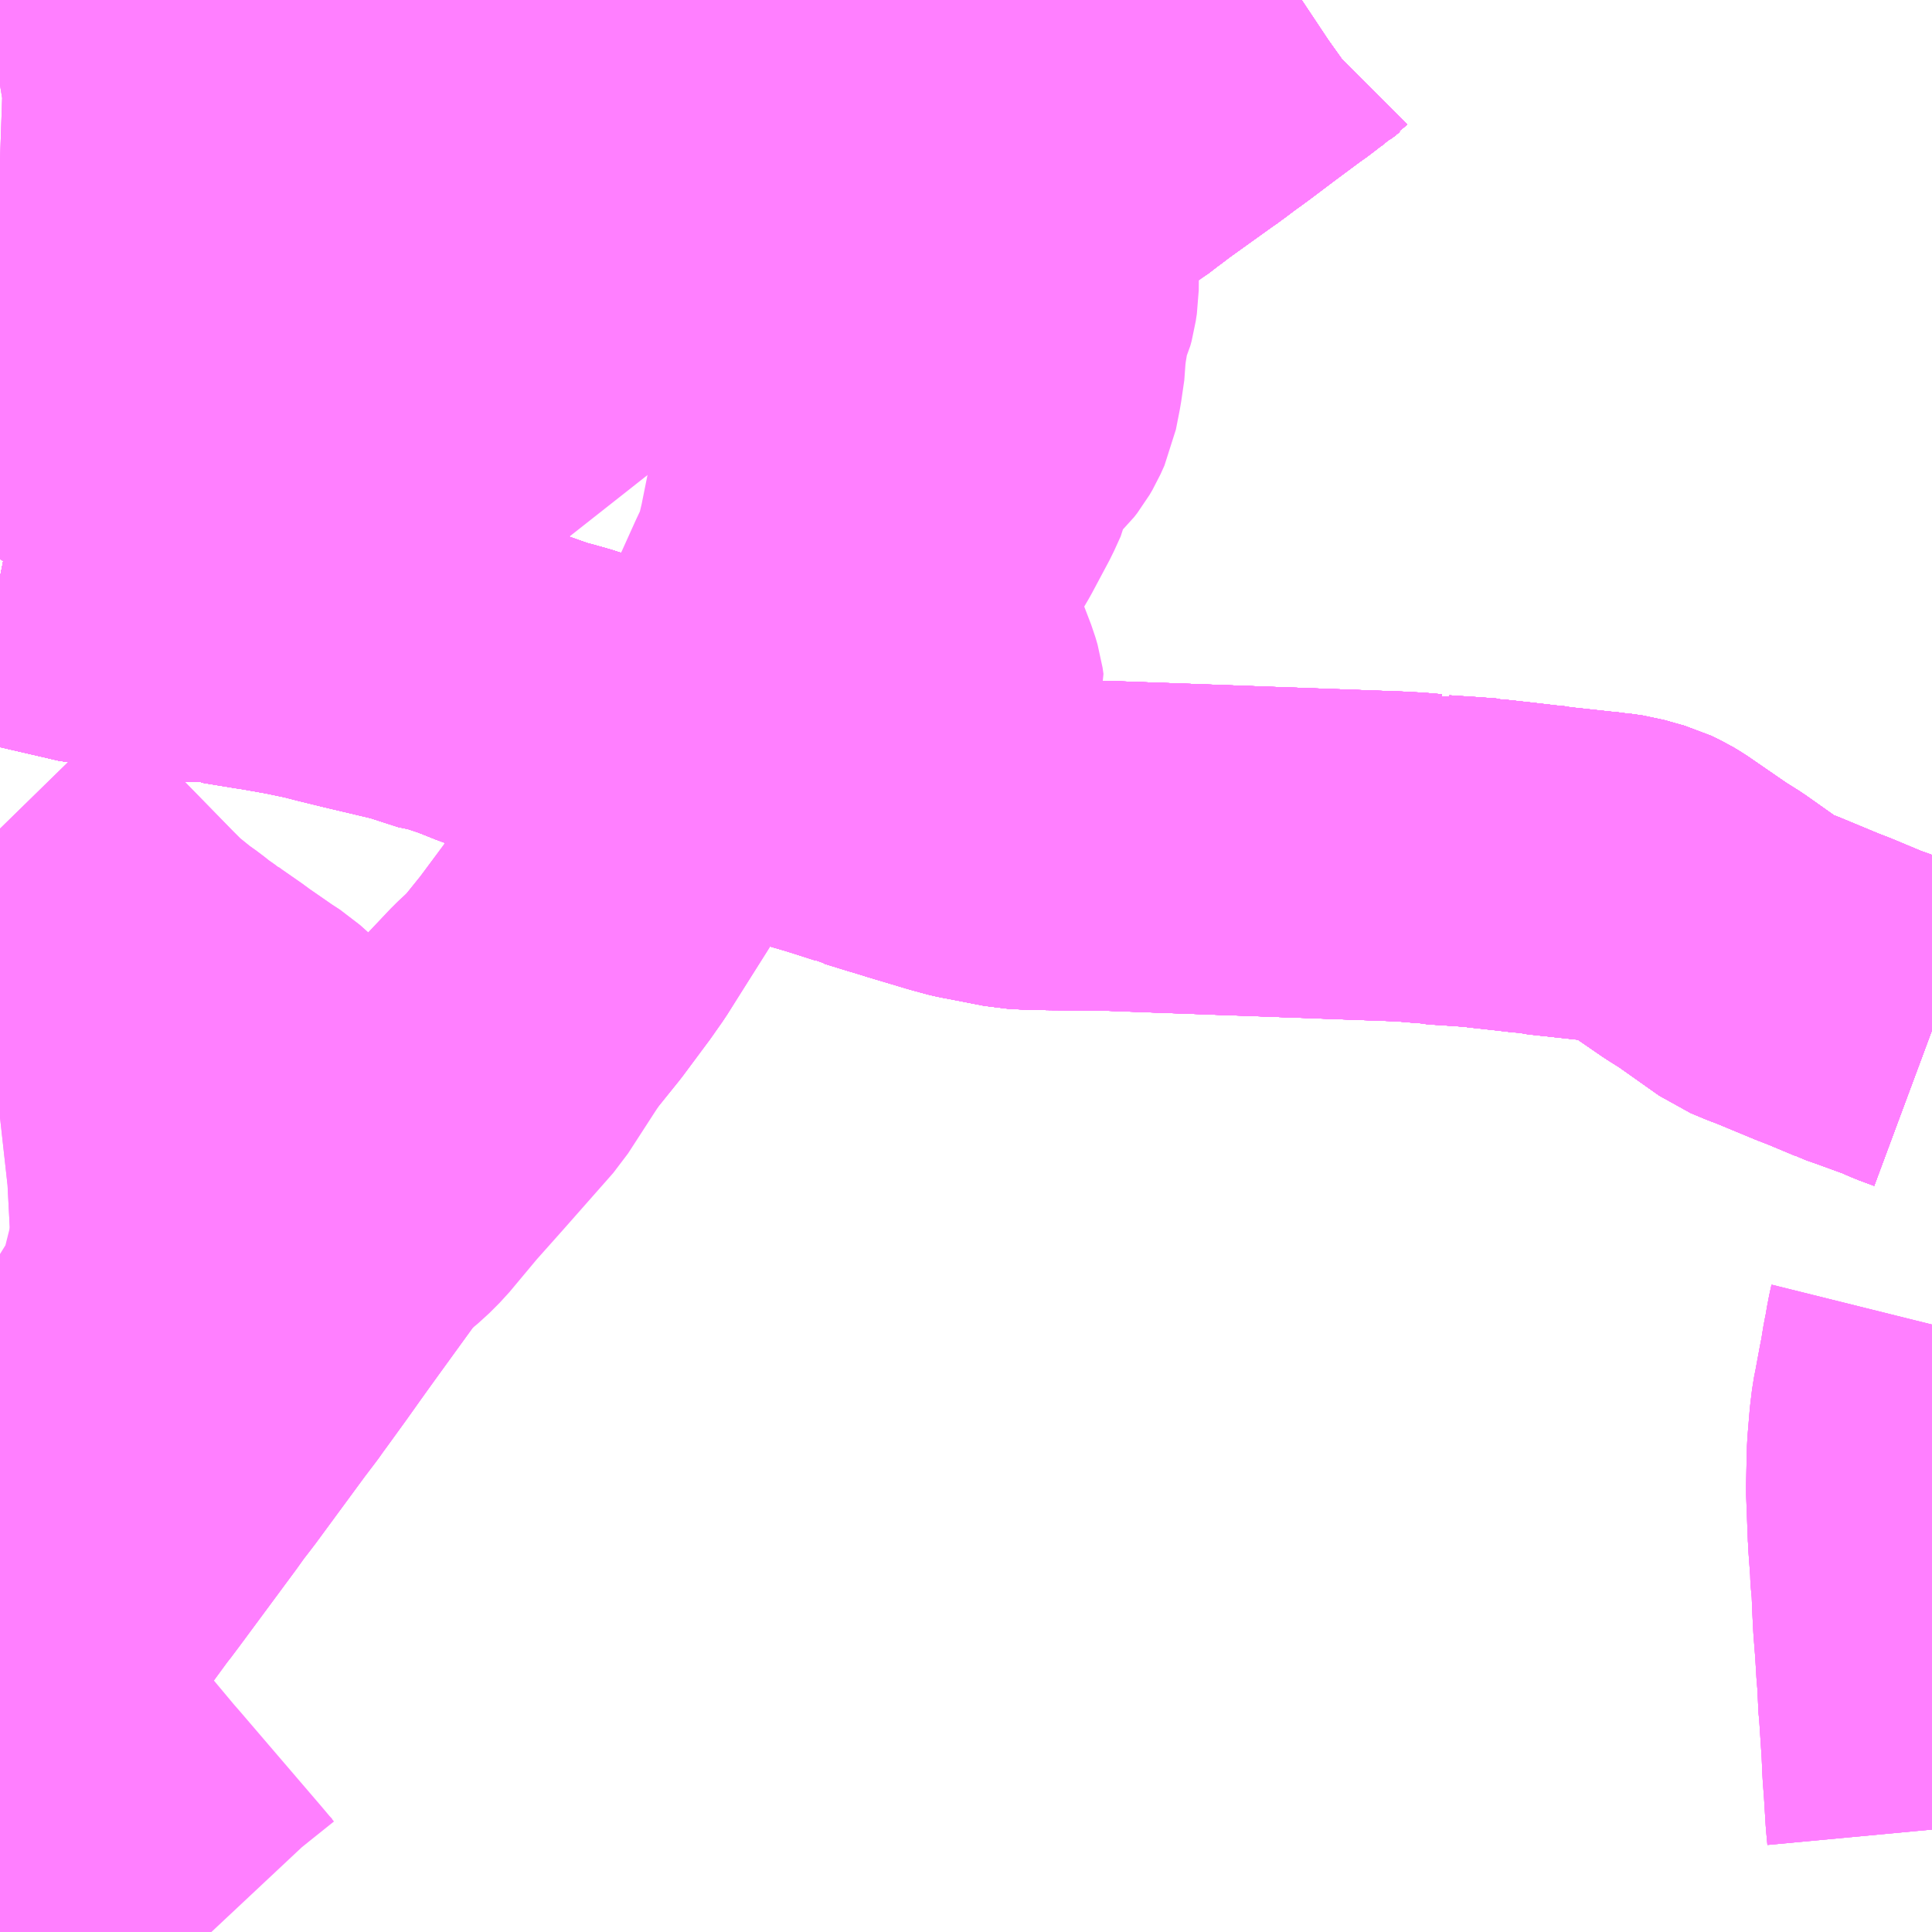 <?xml version="1.0" encoding="UTF-8"?>
<svg  xmlns="http://www.w3.org/2000/svg" xmlns:xlink="http://www.w3.org/1999/xlink" xmlns:go="http://purl.org/svgmap/profile" property="N07_001,N07_002,N07_003,N07_004,N07_005,N07_006,N07_007" viewBox="13992.188 -3656.25 4.395 4.395" go:dataArea="13992.1875 -3656.25 4.39453125 4.39453125" >
<globalCoordinateSystem srsName="http://purl.org/crs/84" transform="matrix(100.0,0.0,0.0,-100.0,0.0,0.0)" />
<defs>
 <g id="p0" >
  <circle cx="0.0" cy="0.0" r="3" stroke="green" stroke-width="0.75" vector-effect="non-scaling-stroke" />
 </g>
</defs>
<g fill="none" fill-rule="evenodd" stroke="#FF00FF" stroke-width="0.75" opacity="0.5" vector-effect="non-scaling-stroke" stroke-linejoin="bevel" >
<path content="1,JRバス関東（株）,JRバス宇都宮支店～JR宇都宮駅～鐺山～道場宿・清原台団地・芳賀水橋～祖母井～茂木,23.5,25.5,25.5," xlink:title="1" d="M13992.785,-3654.827L13992.793,-3654.826L13992.861,-3654.814L13992.919,-3654.802L13992.958,-3654.792L13993.011,-3654.779L13993.121,-3654.753L13993.137,-3654.749L13993.149,-3654.745L13993.169,-3654.736L13993.213,-3654.727L13993.267,-3654.709L13993.285,-3654.702L13993.32,-3654.688L13993.365,-3654.673L13993.419,-3654.654L13993.436,-3654.65L13993.468,-3654.641L13993.509,-3654.628L13993.563,-3654.614L13993.606,-3654.598L13993.616,-3654.595L13993.635,-3654.589L13993.638,-3654.588L13993.745,-3654.553L13993.753,-3654.55L13993.775,-3654.541L13993.803,-3654.53L13993.845,-3654.514L13993.851,-3654.513L13993.903,-3654.5L13993.939,-3654.49L13993.96,-3654.483L13994.027,-3654.463L13994.031,-3654.461L13994.086,-3654.445L13994.13,-3654.431L13994.158,-3654.422L13994.166,-3654.418L13994.174,-3654.416L13994.226,-3654.4L13994.24,-3654.396L13994.272,-3654.386L13994.359,-3654.36L13994.392,-3654.351L13994.396,-3654.35L13994.406,-3654.348L13994.412,-3654.347L13994.499,-3654.33L13994.518,-3654.329L13994.53,-3654.328L13994.583,-3654.327L13994.702,-3654.326L13995.364,-3654.302L13995.401,-3654.3L13995.436,-3654.297L13995.442,-3654.298L13995.461,-3654.294L13995.523,-3654.29L13995.564,-3654.287L13995.567,-3654.286L13995.631,-3654.279L13995.674,-3654.274L13995.682,-3654.274L13995.7,-3654.271L13995.704,-3654.27L13995.824,-3654.257L13995.839,-3654.256L13995.844,-3654.255L13995.872,-3654.251L13995.918,-3654.238L13995.937,-3654.229L13995.952,-3654.22L13996.045,-3654.156L13996.08,-3654.134L13996.179,-3654.064L13996.21,-3654.051L13996.229,-3654.044L13996.323,-3654.005L13996.349,-3653.995L13996.416,-3653.967L13996.42,-3653.965L13996.443,-3653.957L13996.52,-3653.929L13996.547,-3653.917L13996.582,-3653.904"/>
<path content="1,JRバス関東（株）,JRバス宇都宮支店～JR宇都宮駅～鐺山～道場宿・清原台団地・芳賀水橋～祖母井～茂木,23.5,25.5,25.5," xlink:title="1" d="M13992.785,-3654.827L13992.787,-3654.839L13992.797,-3654.927L13992.798,-3654.944L13992.8,-3654.954L13992.801,-3654.963L13992.807,-3655.02L13992.812,-3655.066L13992.814,-3655.094L13992.817,-3655.111L13992.827,-3655.196L13992.826,-3655.213L13992.828,-3655.224L13992.833,-3655.276L13992.835,-3655.299L13992.976,-3655.29L13993.058,-3655.283L13993.066,-3655.282L13993.119,-3655.277L13993.137,-3655.275L13993.166,-3655.273L13993.22,-3655.267L13993.261,-3655.265L13993.335,-3655.258L13993.338,-3655.279L13993.341,-3655.299L13993.342,-3655.309L13993.346,-3655.329L13993.355,-3655.357L13993.369,-3655.418L13993.372,-3655.432L13993.375,-3655.449L13993.378,-3655.465L13993.382,-3655.489L13993.384,-3655.498L13993.387,-3655.524L13993.396,-3655.574L13993.399,-3655.594L13993.399,-3655.678L13993.399,-3655.689L13993.399,-3655.692L13993.384,-3655.693L13993.285,-3655.696L13993.222,-3655.698L13993.185,-3655.699L13993.156,-3655.7L13993.147,-3655.7L13993.055,-3655.707L13993.021,-3655.706L13993.018,-3655.706L13993.018,-3655.706L13993.016,-3655.706L13992.993,-3655.705L13992.986,-3655.705L13992.984,-3655.705L13992.982,-3655.705L13992.981,-3655.705L13992.979,-3655.705L13992.974,-3655.705L13992.875,-3655.708L13992.853,-3655.709L13992.803,-3655.71L13992.796,-3655.711L13992.744,-3655.712L13992.741,-3655.712L13992.736,-3655.713L13992.731,-3655.713L13992.729,-3655.713L13992.727,-3655.713L13992.719,-3655.713L13992.711,-3655.713L13992.698,-3655.714L13992.696,-3655.714L13992.695,-3655.714L13992.694,-3655.714L13992.688,-3655.714L13992.678,-3655.715L13992.666,-3655.715L13992.648,-3655.715L13992.604,-3655.716L13992.538,-3655.718L13992.496,-3655.72L13992.452,-3655.721L13992.45,-3655.721L13992.448,-3655.721L13992.446,-3655.721L13992.436,-3655.722L13992.428,-3655.722L13992.427,-3655.722L13992.421,-3655.722L13992.345,-3655.726L13992.297,-3655.727L13992.294,-3655.727L13992.29,-3655.727L13992.283,-3655.727L13992.282,-3655.727L13992.279,-3655.727L13992.276,-3655.727L13992.275,-3655.727L13992.273,-3655.727L13992.271,-3655.728L13992.269,-3655.728L13992.269,-3655.728L13992.206,-3655.73L13992.188,-3655.731"/>
<path content="1,JRバス関東（株）,JRバス宇都宮支店～JR宇都宮駅～鐺山～道場宿・清原台団地・芳賀水橋～祖母井～茂木,23.5,25.5,25.5," xlink:title="1" d="M13992.188,-3654.937L13992.193,-3654.936L13992.219,-3654.929L13992.243,-3654.923L13992.272,-3654.916L13992.406,-3654.885L13992.419,-3654.884L13992.433,-3654.882L13992.44,-3654.881L13992.457,-3654.878L13992.466,-3654.877L13992.48,-3654.874L13992.502,-3654.871L13992.53,-3654.871L13992.553,-3654.862L13992.566,-3654.86L13992.577,-3654.859L13992.602,-3654.855L13992.613,-3654.854L13992.629,-3654.852L13992.696,-3654.837L13992.706,-3654.84L13992.785,-3654.827"/>
<path content="1,千葉交通,マロニエ号,5.0,5.0,5.0," xlink:title="1" d="M13995.149,-3656.25L13995.146,-3656.248L13995.132,-3656.238L13995.126,-3656.233L13995.124,-3656.232L13995.122,-3656.23L13995.119,-3656.228L13995.112,-3656.223L13995.109,-3656.221L13995.106,-3656.22L13995.106,-3656.22L13995.106,-3656.22L13995.092,-3656.208L13995.088,-3656.205L13995.082,-3656.2L13995.072,-3656.193L13995.062,-3656.186L13995,-3656.14L13994.947,-3656.1L13994.928,-3656.086L13994.924,-3656.083L13994.912,-3656.075L13994.912,-3656.075L13994.912,-3656.075L13994.899,-3656.064L13994.89,-3656.058L13994.884,-3656.053L13994.875,-3656.047L13994.865,-3656.04L13994.759,-3655.964L13994.759,-3655.964L13994.759,-3655.964L13994.754,-3655.96L13994.75,-3655.957L13994.745,-3655.953L13994.738,-3655.948L13994.738,-3655.948L13994.738,-3655.948L13994.732,-3655.944L13994.726,-3655.939L13994.721,-3655.935L13994.708,-3655.925L13994.695,-3655.918L13994.695,-3655.918L13994.695,-3655.918L13994.649,-3655.883L13994.626,-3655.868L13994.615,-3655.861L13994.609,-3655.857L13994.563,-3655.831L13994.556,-3655.828L13994.542,-3655.822L13994.524,-3655.814L13994.52,-3655.812L13994.516,-3655.811L13994.482,-3655.794L13994.471,-3655.789L13994.46,-3655.785L13994.431,-3655.774L13994.417,-3655.769L13994.417,-3655.769L13994.414,-3655.768L13994.412,-3655.767L13994.406,-3655.764L13994.402,-3655.763L13994.399,-3655.762L13994.39,-3655.758L13994.373,-3655.752L13994.33,-3655.738L13994.326,-3655.737L13994.317,-3655.734L13994.308,-3655.731L13994.304,-3655.729L13994.295,-3655.727L13994.278,-3655.722L13994.26,-3655.717L13994.246,-3655.713L13994.234,-3655.71L13994.23,-3655.709L13994.227,-3655.708L13994.22,-3655.706L13994.213,-3655.705L13994.208,-3655.704L13994.202,-3655.703L13994.199,-3655.702L13994.197,-3655.701L13994.195,-3655.701L13994.194,-3655.701L13994.192,-3655.701L13994.187,-3655.7L13994.185,-3655.699L13994.184,-3655.699L13994.166,-3655.697L13994.128,-3655.692L13994.128,-3655.692L13994.128,-3655.692L13994.108,-3655.689L13994.096,-3655.688L13994.092,-3655.688L13994.089,-3655.687L13994.081,-3655.686L13994.075,-3655.686L13994.068,-3655.685L13994.067,-3655.684L13994.066,-3655.684L13994.065,-3655.684L13994.064,-3655.684L13994.061,-3655.684L13994.031,-3655.681L13994.029,-3655.681L13994.013,-3655.68L13994.011,-3655.68L13994.003,-3655.679L13993.996,-3655.678L13993.992,-3655.678L13993.977,-3655.678L13993.976,-3655.678L13993.967,-3655.678L13993.899,-3655.677L13993.86,-3655.677L13993.851,-3655.679L13993.833,-3655.677L13993.831,-3655.677L13993.829,-3655.677L13993.753,-3655.678L13993.713,-3655.679L13993.711,-3655.68L13993.702,-3655.68L13993.696,-3655.68L13993.693,-3655.68L13993.655,-3655.682L13993.612,-3655.683L13993.58,-3655.684L13993.574,-3655.685L13993.566,-3655.685L13993.557,-3655.685L13993.555,-3655.685L13993.553,-3655.685L13993.551,-3655.685L13993.549,-3655.685L13993.472,-3655.69L13993.417,-3655.69L13993.414,-3655.69L13993.399,-3655.692L13993.384,-3655.693L13993.285,-3655.696L13993.222,-3655.698L13993.185,-3655.699L13993.156,-3655.7L13993.147,-3655.7L13993.055,-3655.707L13993.021,-3655.706L13993.018,-3655.706L13993.018,-3655.706L13993.016,-3655.706L13992.993,-3655.705L13992.986,-3655.705L13992.984,-3655.705L13992.982,-3655.705L13992.981,-3655.705L13992.979,-3655.705L13992.974,-3655.705L13992.875,-3655.708L13992.853,-3655.709L13992.803,-3655.71L13992.796,-3655.711L13992.744,-3655.712L13992.741,-3655.712L13992.736,-3655.713L13992.731,-3655.713L13992.729,-3655.713L13992.727,-3655.713L13992.719,-3655.713L13992.711,-3655.713L13992.698,-3655.714L13992.696,-3655.714L13992.695,-3655.714L13992.694,-3655.714L13992.688,-3655.714L13992.678,-3655.715L13992.666,-3655.715L13992.648,-3655.715L13992.604,-3655.716L13992.538,-3655.718L13992.496,-3655.72L13992.452,-3655.721L13992.45,-3655.721L13992.448,-3655.721L13992.446,-3655.721L13992.436,-3655.722L13992.428,-3655.722L13992.427,-3655.722L13992.421,-3655.722L13992.345,-3655.726L13992.297,-3655.727L13992.294,-3655.727L13992.29,-3655.727L13992.283,-3655.727L13992.282,-3655.727L13992.279,-3655.727L13992.276,-3655.727L13992.275,-3655.727L13992.273,-3655.727L13992.271,-3655.728L13992.269,-3655.728L13992.269,-3655.728L13992.206,-3655.73L13992.188,-3655.731"/>
<path content="1,東京空港交通（株）,黒磯・宇都宮・佐野エリア～羽田空港線,3.0,3.0,3.0," xlink:title="1" d="M13992.188,-3655.731L13992.206,-3655.73L13992.269,-3655.728L13992.269,-3655.728L13992.271,-3655.728L13992.273,-3655.727L13992.275,-3655.727L13992.276,-3655.727L13992.279,-3655.727L13992.282,-3655.727L13992.283,-3655.727L13992.29,-3655.727L13992.294,-3655.727L13992.297,-3655.727L13992.345,-3655.726L13992.421,-3655.722L13992.427,-3655.722L13992.428,-3655.722L13992.436,-3655.722L13992.446,-3655.721L13992.448,-3655.721L13992.45,-3655.721L13992.452,-3655.721L13992.496,-3655.72L13992.538,-3655.718L13992.604,-3655.716L13992.648,-3655.715L13992.666,-3655.715L13992.678,-3655.715L13992.688,-3655.714L13992.694,-3655.714L13992.695,-3655.714L13992.696,-3655.714L13992.698,-3655.714L13992.711,-3655.713L13992.719,-3655.713L13992.727,-3655.713L13992.729,-3655.713L13992.731,-3655.713L13992.736,-3655.713L13992.741,-3655.712L13992.744,-3655.712L13992.796,-3655.711L13992.803,-3655.71L13992.853,-3655.709L13992.875,-3655.708L13992.974,-3655.705L13992.979,-3655.705L13992.981,-3655.705L13992.982,-3655.705L13992.984,-3655.705L13992.986,-3655.705L13992.993,-3655.705L13993.016,-3655.706L13993.018,-3655.706L13993.018,-3655.706L13993.021,-3655.706L13993.055,-3655.707L13993.147,-3655.7L13993.156,-3655.7L13993.185,-3655.699L13993.222,-3655.698L13993.285,-3655.696L13993.384,-3655.693L13993.399,-3655.692L13993.414,-3655.69L13993.417,-3655.69L13993.472,-3655.69L13993.549,-3655.685L13993.551,-3655.685L13993.553,-3655.685L13993.555,-3655.685L13993.557,-3655.685L13993.566,-3655.685L13993.574,-3655.685L13993.58,-3655.684L13993.612,-3655.683L13993.655,-3655.682L13993.693,-3655.68L13993.696,-3655.68L13993.702,-3655.68L13993.711,-3655.68L13993.713,-3655.679L13993.753,-3655.678L13993.829,-3655.677L13993.831,-3655.677L13993.833,-3655.677L13993.851,-3655.679L13993.86,-3655.677L13993.899,-3655.677L13993.967,-3655.678L13993.976,-3655.678L13993.977,-3655.678L13993.992,-3655.678L13993.996,-3655.678L13994.003,-3655.679L13994.011,-3655.68L13994.013,-3655.68L13994.029,-3655.681L13994.031,-3655.681L13994.061,-3655.684L13994.064,-3655.684L13994.065,-3655.684L13994.066,-3655.684L13994.067,-3655.684L13994.068,-3655.685L13994.075,-3655.686L13994.081,-3655.686L13994.089,-3655.687L13994.092,-3655.688L13994.096,-3655.688L13994.108,-3655.689L13994.128,-3655.692L13994.128,-3655.692L13994.128,-3655.692L13994.166,-3655.697L13994.184,-3655.699L13994.185,-3655.699L13994.187,-3655.7L13994.192,-3655.701L13994.194,-3655.701L13994.195,-3655.701L13994.197,-3655.701L13994.199,-3655.702L13994.202,-3655.703L13994.208,-3655.704L13994.213,-3655.705L13994.22,-3655.706L13994.227,-3655.708L13994.23,-3655.709L13994.234,-3655.71L13994.246,-3655.713L13994.26,-3655.717L13994.278,-3655.722L13994.295,-3655.727L13994.304,-3655.729L13994.308,-3655.731L13994.317,-3655.734L13994.326,-3655.737L13994.33,-3655.738L13994.373,-3655.752L13994.39,-3655.758L13994.399,-3655.762L13994.402,-3655.763L13994.406,-3655.764L13994.412,-3655.767L13994.414,-3655.768L13994.417,-3655.769L13994.417,-3655.769L13994.431,-3655.774L13994.46,-3655.785L13994.471,-3655.789L13994.482,-3655.794L13994.516,-3655.811L13994.52,-3655.812L13994.524,-3655.814L13994.542,-3655.822L13994.556,-3655.828L13994.563,-3655.831L13994.609,-3655.857L13994.615,-3655.861L13994.626,-3655.868L13994.649,-3655.883L13994.695,-3655.918L13994.695,-3655.918L13994.695,-3655.918L13994.708,-3655.925L13994.721,-3655.935L13994.726,-3655.939L13994.732,-3655.944L13994.738,-3655.948L13994.738,-3655.948L13994.738,-3655.948L13994.745,-3655.953L13994.75,-3655.957L13994.754,-3655.96L13994.759,-3655.964L13994.759,-3655.964L13994.759,-3655.964L13994.865,-3656.04L13994.875,-3656.047L13994.884,-3656.053L13994.89,-3656.058L13994.899,-3656.064L13994.912,-3656.075L13994.912,-3656.075L13994.912,-3656.075L13994.924,-3656.083L13994.928,-3656.086L13994.947,-3656.1L13995,-3656.14L13995.062,-3656.186L13995.072,-3656.193L13995.082,-3656.2L13995.088,-3656.205L13995.092,-3656.208L13995.106,-3656.22L13995.106,-3656.22L13995.106,-3656.22L13995.109,-3656.221L13995.112,-3656.223L13995.119,-3656.228L13995.122,-3656.23L13995.124,-3656.232L13995.126,-3656.233L13995.132,-3656.238L13995.146,-3656.248L13995.149,-3656.25"/>
<path content="1,東野交通（株）,JR黒磯駅～羽田空港,1.0,1.0,1.0," xlink:title="1" d="M13994.128,-3655.692L13994.128,-3655.692L13994.121,-3655.65L13994.093,-3655.467L13994.082,-3655.393L13994.055,-3655.233L13994.04,-3655.152L13994.014,-3655.023L13994.001,-3654.968L13993.993,-3654.948L13993.975,-3654.91L13993.938,-3654.828L13993.906,-3654.77L13993.861,-3654.687L13993.837,-3654.643L13993.821,-3654.615L13993.775,-3654.541L13993.753,-3654.55L13993.745,-3654.553L13993.638,-3654.588L13993.635,-3654.589L13993.616,-3654.595L13993.606,-3654.598L13993.563,-3654.614L13993.509,-3654.628L13993.468,-3654.641L13993.436,-3654.65L13993.419,-3654.654L13993.365,-3654.673L13993.32,-3654.688L13993.285,-3654.702L13993.267,-3654.709L13993.213,-3654.727L13993.169,-3654.736L13993.149,-3654.745L13993.137,-3654.749L13993.121,-3654.753L13993.011,-3654.779L13992.958,-3654.792L13992.919,-3654.802L13992.861,-3654.814L13992.793,-3654.826L13992.785,-3654.827L13992.706,-3654.84L13992.696,-3654.837L13992.629,-3654.852L13992.613,-3654.854L13992.602,-3654.855L13992.577,-3654.859L13992.566,-3654.86L13992.553,-3654.862L13992.53,-3654.871L13992.502,-3654.871L13992.48,-3654.874L13992.466,-3654.877L13992.457,-3654.878L13992.44,-3654.881L13992.433,-3654.882L13992.419,-3654.884L13992.406,-3654.885L13992.272,-3654.916L13992.243,-3654.923L13992.219,-3654.929L13992.193,-3654.936L13992.188,-3654.937"/>
<path content="1,東野交通（株）,JR黒磯駅～羽田空港,1.0,1.0,1.0," xlink:title="1" d="M13994.128,-3655.692L13994.166,-3655.697L13994.184,-3655.699L13994.185,-3655.699L13994.187,-3655.7L13994.192,-3655.701L13994.194,-3655.701L13994.195,-3655.701L13994.197,-3655.701L13994.199,-3655.702L13994.202,-3655.703L13994.208,-3655.704L13994.213,-3655.705L13994.22,-3655.706L13994.227,-3655.708L13994.23,-3655.709L13994.234,-3655.71L13994.246,-3655.713L13994.26,-3655.717L13994.278,-3655.722L13994.295,-3655.727L13994.304,-3655.729L13994.308,-3655.731L13994.317,-3655.734L13994.326,-3655.737L13994.33,-3655.738L13994.373,-3655.752L13994.39,-3655.758L13994.399,-3655.762L13994.402,-3655.763L13994.406,-3655.764L13994.412,-3655.767L13994.414,-3655.768L13994.417,-3655.769L13994.417,-3655.769L13994.431,-3655.774L13994.46,-3655.785L13994.471,-3655.789L13994.482,-3655.794L13994.516,-3655.811L13994.52,-3655.812L13994.524,-3655.814L13994.542,-3655.822L13994.556,-3655.828L13994.563,-3655.831L13994.609,-3655.857L13994.615,-3655.861L13994.626,-3655.868L13994.649,-3655.883L13994.695,-3655.918L13994.695,-3655.918L13994.695,-3655.918L13994.708,-3655.925L13994.721,-3655.935L13994.726,-3655.939L13994.732,-3655.944L13994.738,-3655.948L13994.738,-3655.948L13994.738,-3655.948L13994.745,-3655.953L13994.75,-3655.957L13994.754,-3655.96L13994.759,-3655.964L13994.759,-3655.964L13994.759,-3655.964L13994.865,-3656.04L13994.875,-3656.047L13994.884,-3656.053L13994.89,-3656.058L13994.899,-3656.064L13994.912,-3656.075L13994.912,-3656.075L13994.912,-3656.075L13994.924,-3656.083L13994.928,-3656.086L13994.947,-3656.1L13995,-3656.14L13995.062,-3656.186L13995.072,-3656.193L13995.082,-3656.2L13995.088,-3656.205L13995.092,-3656.208L13995.106,-3656.22L13995.106,-3656.22L13995.106,-3656.22L13995.109,-3656.221L13995.112,-3656.223L13995.119,-3656.228L13995.122,-3656.23L13995.124,-3656.232L13995.126,-3656.233L13995.132,-3656.238L13995.146,-3656.248L13995.149,-3656.25"/>
<path content="1,東野交通（株）,JR黒磯駅～羽田空港,1.0,1.0,1.0," xlink:title="1" d="M13994.218,-3656.25L13994.212,-3656.219L13994.203,-3656.165L13994.185,-3656.06L13994.182,-3656.033L13994.18,-3656.023L13994.172,-3655.966L13994.136,-3655.743L13994.128,-3655.692"/>
<path content="1,東野交通（株）,宇都宮東武-ベルモール,4.0,4.0,1.5," xlink:title="1" d="M13992.188,-3654.937L13992.193,-3654.936L13992.219,-3654.929L13992.243,-3654.923L13992.272,-3654.916L13992.406,-3654.885L13992.419,-3654.884L13992.433,-3654.882L13992.44,-3654.881L13992.457,-3654.878L13992.466,-3654.877L13992.48,-3654.874L13992.502,-3654.871L13992.53,-3654.871L13992.553,-3654.862L13992.566,-3654.86L13992.577,-3654.859L13992.602,-3654.855L13992.613,-3654.854L13992.629,-3654.852L13992.696,-3654.837L13992.706,-3654.84L13992.785,-3654.827L13992.787,-3654.839L13992.797,-3654.927L13992.798,-3654.944L13992.8,-3654.954L13992.801,-3654.963L13992.807,-3655.02L13992.812,-3655.066L13992.814,-3655.094L13992.817,-3655.111L13992.827,-3655.196L13992.826,-3655.213L13992.828,-3655.224L13992.833,-3655.276L13992.835,-3655.299"/>
<path content="1,東野交通（株）,宇都宮東武-宇都宮営業所（JR宇都宮駅・宇大前）,3.5,2.0,0.5," xlink:title="1" d="M13992.188,-3654.978L13992.237,-3655.054L13992.267,-3655.099L13992.272,-3655.108L13992.304,-3655.161L13992.32,-3655.181L13992.327,-3655.192L13992.357,-3655.24L13992.37,-3655.258L13992.386,-3655.283L13992.426,-3655.345L13992.429,-3655.352L13992.46,-3655.396L13992.477,-3655.423L13992.488,-3655.442L13992.521,-3655.49L13992.536,-3655.515L13992.539,-3655.52L13992.575,-3655.574L13992.592,-3655.6L13992.596,-3655.606L13992.652,-3655.693L13992.666,-3655.715L13992.666,-3655.715L13992.713,-3655.786L13992.717,-3655.792L13992.786,-3655.898L13992.795,-3655.914L13992.798,-3655.918L13992.804,-3655.928L13992.819,-3655.951L13992.866,-3656.026L13992.884,-3656.05L13992.947,-3656.148L13992.952,-3656.156L13992.974,-3656.189L13992.992,-3656.22L13993.002,-3656.245L13993.003,-3656.25"/>
<path content="1,東野交通（株）,宇都宮東武-宇都宮東武（JR宇都宮駅・平松・東町）,2.0,0.0,0.0," xlink:title="1" d="M13993.003,-3656.25L13993.002,-3656.245L13992.992,-3656.22L13992.974,-3656.189L13992.952,-3656.156L13992.947,-3656.148L13992.884,-3656.05L13992.866,-3656.026L13992.819,-3655.951L13992.804,-3655.928L13992.798,-3655.918L13992.795,-3655.914L13992.786,-3655.898L13992.717,-3655.792L13992.713,-3655.786L13992.666,-3655.715L13992.666,-3655.715L13992.652,-3655.693L13992.596,-3655.606L13992.592,-3655.6L13992.575,-3655.574L13992.539,-3655.52L13992.536,-3655.515L13992.521,-3655.49L13992.488,-3655.442L13992.477,-3655.423L13992.46,-3655.396L13992.429,-3655.352L13992.426,-3655.345L13992.386,-3655.283L13992.37,-3655.258L13992.357,-3655.24L13992.327,-3655.192L13992.32,-3655.181L13992.304,-3655.161L13992.272,-3655.108L13992.267,-3655.099L13992.237,-3655.054L13992.188,-3654.978"/>
<path content="1,東野交通（株）,宇都宮東武-宇都宮東武（JR宇都宮駅・東峰町・平松本町）,11.0,14.0,14.0," xlink:title="1" d="M13992.188,-3653.708L13992.197,-3653.709L13992.235,-3653.711L13992.268,-3653.715L13992.32,-3653.721L13992.389,-3653.732L13992.418,-3653.737L13992.475,-3653.748L13992.491,-3653.751L13992.526,-3653.757L13992.601,-3653.766L13992.603,-3653.767L13992.618,-3653.769L13992.622,-3653.769L13992.655,-3653.772L13992.684,-3653.774L13992.706,-3653.774L13992.736,-3653.774L13992.762,-3653.772L13992.773,-3653.77L13992.794,-3653.766L13992.841,-3653.753L13992.857,-3653.752L13992.84,-3653.776L13992.829,-3653.79L13992.795,-3653.832L13992.757,-3653.866L13992.734,-3653.881L13992.669,-3653.926L13992.66,-3653.933L13992.611,-3653.967L13992.599,-3653.976L13992.596,-3653.977L13992.582,-3653.988L13992.574,-3653.993L13992.554,-3654.009L13992.53,-3654.026L13992.478,-3654.068L13992.474,-3654.072L13992.469,-3654.078L13992.452,-3654.095L13992.369,-3654.18L13992.322,-3654.228L13992.304,-3654.245L13992.296,-3654.252L13992.246,-3654.306L13992.24,-3654.311L13992.232,-3654.32L13992.188,-3654.365"/>
<path content="1,東野交通（株）,宇都宮東武-宇都宮東武（JR宇都宮駅・東高校）,4.0,0.0,0.0," xlink:title="1" d="M13992.188,-3653.188L13992.191,-3653.186L13992.293,-3653.139L13992.307,-3653.133L13992.309,-3653.131L13992.319,-3653.128L13992.336,-3653.119L13992.293,-3653.052L13992.286,-3653.047L13992.276,-3653.04L13992.195,-3652.996L13992.229,-3652.952L13992.268,-3652.906"/>
<path content="1,東野交通（株）,宇都宮東武-宇都宮東武（JR宇都宮駅・東高校）,4.0,0.0,0.0," xlink:title="1" d="M13992.188,-3653.708L13992.197,-3653.709L13992.235,-3653.711L13992.268,-3653.715L13992.32,-3653.721L13992.389,-3653.732L13992.418,-3653.737L13992.475,-3653.748L13992.491,-3653.751L13992.526,-3653.757L13992.601,-3653.766L13992.603,-3653.767L13992.618,-3653.769L13992.622,-3653.769L13992.655,-3653.772L13992.684,-3653.774L13992.706,-3653.774L13992.736,-3653.774L13992.762,-3653.772L13992.773,-3653.77L13992.794,-3653.766L13992.841,-3653.753L13992.857,-3653.752L13992.84,-3653.776L13992.829,-3653.79L13992.795,-3653.832L13992.757,-3653.866L13992.734,-3653.881L13992.669,-3653.926L13992.66,-3653.933L13992.611,-3653.967L13992.599,-3653.976L13992.596,-3653.977L13992.582,-3653.988L13992.574,-3653.993L13992.554,-3654.009L13992.53,-3654.026L13992.478,-3654.068L13992.474,-3654.072L13992.469,-3654.078L13992.452,-3654.095L13992.369,-3654.18L13992.322,-3654.228L13992.304,-3654.245L13992.296,-3654.252L13992.246,-3654.306L13992.24,-3654.311L13992.232,-3654.32L13992.188,-3654.365"/>
<path content="1,東野交通（株）,宇都宮東武-松下電器（JR宇都宮駅・宇大前）,0.5,0.5,0.0," xlink:title="1" d="M13992.188,-3654.978L13992.237,-3655.054L13992.267,-3655.099L13992.272,-3655.108L13992.304,-3655.161L13992.32,-3655.181L13992.327,-3655.192L13992.357,-3655.24L13992.37,-3655.258L13992.386,-3655.283L13992.426,-3655.345L13992.429,-3655.352L13992.46,-3655.396L13992.477,-3655.423L13992.488,-3655.442L13992.521,-3655.49L13992.536,-3655.515L13992.539,-3655.52L13992.575,-3655.574L13992.592,-3655.6L13992.596,-3655.606L13992.652,-3655.693L13992.666,-3655.715L13992.666,-3655.715L13992.713,-3655.786L13992.717,-3655.792L13992.786,-3655.898L13992.795,-3655.914L13992.798,-3655.918L13992.804,-3655.928L13992.819,-3655.951L13992.866,-3656.026L13992.884,-3656.05L13992.947,-3656.148L13992.952,-3656.156L13992.974,-3656.189L13992.992,-3656.22L13993.002,-3656.245L13993.003,-3656.25"/>
<path content="1,東野交通（株）,宇都宮東武-海星学院,8.0,2.0,1.0," xlink:title="1" d="M13992.188,-3654.937L13992.193,-3654.936L13992.219,-3654.929L13992.243,-3654.923L13992.272,-3654.916L13992.406,-3654.885L13992.419,-3654.884L13992.433,-3654.882L13992.44,-3654.881L13992.457,-3654.878L13992.466,-3654.877L13992.48,-3654.874L13992.502,-3654.871L13992.53,-3654.871L13992.553,-3654.862L13992.566,-3654.86L13992.577,-3654.859L13992.602,-3654.855L13992.613,-3654.854L13992.629,-3654.852L13992.696,-3654.837L13992.706,-3654.84L13992.785,-3654.827L13992.793,-3654.826L13992.861,-3654.814L13992.919,-3654.802L13992.958,-3654.792L13993.011,-3654.779L13993.121,-3654.753L13993.137,-3654.749L13993.149,-3654.745L13993.169,-3654.736L13993.213,-3654.727L13993.267,-3654.709L13993.285,-3654.702L13993.32,-3654.688L13993.365,-3654.673L13993.419,-3654.654L13993.436,-3654.65L13993.468,-3654.641L13993.509,-3654.628L13993.563,-3654.614L13993.606,-3654.598L13993.616,-3654.595L13993.635,-3654.589L13993.638,-3654.588L13993.745,-3654.553L13993.753,-3654.55L13993.775,-3654.541L13993.803,-3654.53L13993.845,-3654.514L13993.851,-3654.513L13993.903,-3654.5L13993.939,-3654.49L13993.96,-3654.483L13994.027,-3654.463L13994.031,-3654.461L13994.086,-3654.445L13994.13,-3654.431L13994.158,-3654.422L13994.166,-3654.418L13994.174,-3654.416L13994.226,-3654.4L13994.24,-3654.396L13994.272,-3654.386L13994.359,-3654.36L13994.392,-3654.351L13994.396,-3654.35L13994.406,-3654.348L13994.412,-3654.347L13994.499,-3654.33L13994.518,-3654.329L13994.53,-3654.328L13994.583,-3654.327L13994.702,-3654.326L13995.364,-3654.302L13995.401,-3654.3L13995.436,-3654.297L13995.442,-3654.298L13995.461,-3654.294L13995.523,-3654.29L13995.564,-3654.287L13995.567,-3654.286L13995.631,-3654.279L13995.674,-3654.274L13995.682,-3654.274L13995.7,-3654.271L13995.704,-3654.27L13995.824,-3654.257L13995.839,-3654.256L13995.844,-3654.255L13995.872,-3654.251L13995.918,-3654.238L13995.937,-3654.229L13995.952,-3654.22L13996.045,-3654.156L13996.08,-3654.134L13996.179,-3654.064L13996.21,-3654.051L13996.229,-3654.044L13996.323,-3654.005L13996.349,-3653.995L13996.416,-3653.967L13996.42,-3653.965L13996.443,-3653.957L13996.52,-3653.929L13996.547,-3653.917L13996.582,-3653.904"/>
<path content="1,東野交通（株）,宇都宮東武-清原球場,3.0,3.0,3.0," xlink:title="1" d="M13992.188,-3654.937L13992.193,-3654.936L13992.219,-3654.929L13992.243,-3654.923L13992.272,-3654.916L13992.406,-3654.885L13992.419,-3654.884L13992.433,-3654.882L13992.44,-3654.881L13992.457,-3654.878L13992.466,-3654.877L13992.48,-3654.874L13992.502,-3654.871L13992.53,-3654.871L13992.553,-3654.862L13992.566,-3654.86L13992.577,-3654.859L13992.602,-3654.855L13992.613,-3654.854L13992.629,-3654.852L13992.696,-3654.837L13992.706,-3654.84L13992.785,-3654.827L13992.793,-3654.826L13992.861,-3654.814L13992.919,-3654.802L13992.958,-3654.792L13993.011,-3654.779L13993.121,-3654.753L13993.137,-3654.749L13993.149,-3654.745L13993.169,-3654.736L13993.213,-3654.727L13993.267,-3654.709L13993.285,-3654.702L13993.32,-3654.688L13993.365,-3654.673L13993.419,-3654.654L13993.436,-3654.65L13993.468,-3654.641L13993.509,-3654.628L13993.563,-3654.614L13993.606,-3654.598L13993.616,-3654.595L13993.635,-3654.589L13993.638,-3654.588L13993.745,-3654.553L13993.753,-3654.55L13993.775,-3654.541L13993.803,-3654.53L13993.845,-3654.514L13993.851,-3654.513L13993.903,-3654.5L13993.939,-3654.49L13993.96,-3654.483L13994.027,-3654.463L13994.031,-3654.461L13994.086,-3654.445L13994.13,-3654.431L13994.158,-3654.422L13994.166,-3654.418L13994.174,-3654.416L13994.226,-3654.4L13994.24,-3654.396L13994.272,-3654.386L13994.359,-3654.36L13994.392,-3654.351L13994.396,-3654.35L13994.406,-3654.348L13994.412,-3654.347L13994.499,-3654.33L13994.518,-3654.329L13994.53,-3654.328L13994.583,-3654.327L13994.702,-3654.326L13995.364,-3654.302L13995.401,-3654.3L13995.436,-3654.297L13995.442,-3654.298L13995.461,-3654.294L13995.523,-3654.29L13995.564,-3654.287L13995.567,-3654.286L13995.631,-3654.279L13995.674,-3654.274L13995.682,-3654.274L13995.7,-3654.271L13995.704,-3654.27L13995.824,-3654.257L13995.839,-3654.256L13995.844,-3654.255L13995.872,-3654.251L13995.918,-3654.238L13995.937,-3654.229L13995.952,-3654.22L13996.045,-3654.156L13996.08,-3654.134L13996.179,-3654.064L13996.21,-3654.051L13996.229,-3654.044L13996.323,-3654.005L13996.349,-3653.995L13996.416,-3653.967L13996.42,-3653.965L13996.443,-3653.957L13996.52,-3653.929L13996.547,-3653.917L13996.582,-3653.904"/>
<path content="1,東野交通（株）,宇都宮東武-清陵高校,1.0,0.0,0.0," xlink:title="1" d="M13992.188,-3654.937L13992.193,-3654.936L13992.219,-3654.929L13992.243,-3654.923L13992.272,-3654.916L13992.406,-3654.885L13992.419,-3654.884L13992.433,-3654.882L13992.44,-3654.881L13992.457,-3654.878L13992.466,-3654.877L13992.48,-3654.874L13992.502,-3654.871L13992.53,-3654.871L13992.553,-3654.862L13992.566,-3654.86L13992.577,-3654.859L13992.602,-3654.855L13992.613,-3654.854L13992.629,-3654.852L13992.696,-3654.837L13992.706,-3654.84L13992.785,-3654.827L13992.793,-3654.826L13992.861,-3654.814L13992.919,-3654.802L13992.958,-3654.792L13993.011,-3654.779L13993.121,-3654.753L13993.137,-3654.749L13993.149,-3654.745L13993.169,-3654.736L13993.213,-3654.727L13993.267,-3654.709L13993.285,-3654.702L13993.32,-3654.688L13993.365,-3654.673L13993.419,-3654.654L13993.436,-3654.65L13993.468,-3654.641L13993.509,-3654.628L13993.563,-3654.614L13993.606,-3654.598L13993.616,-3654.595L13993.635,-3654.589L13993.638,-3654.588L13993.745,-3654.553L13993.753,-3654.55L13993.775,-3654.541L13993.803,-3654.53L13993.845,-3654.514L13993.851,-3654.513L13993.903,-3654.5L13993.939,-3654.49L13993.96,-3654.483L13994.027,-3654.463L13994.031,-3654.461L13994.086,-3654.445L13994.13,-3654.431L13994.158,-3654.422L13994.166,-3654.418L13994.174,-3654.416L13994.226,-3654.4L13994.24,-3654.396L13994.272,-3654.386L13994.359,-3654.36L13994.392,-3654.351L13994.396,-3654.35L13994.406,-3654.348L13994.412,-3654.347L13994.499,-3654.33L13994.518,-3654.329L13994.53,-3654.328L13994.583,-3654.327L13994.702,-3654.326L13995.364,-3654.302L13995.401,-3654.3L13995.436,-3654.297L13995.442,-3654.298L13995.461,-3654.294L13995.523,-3654.29L13995.564,-3654.287L13995.567,-3654.286L13995.631,-3654.279L13995.674,-3654.274L13995.682,-3654.274L13995.7,-3654.271L13995.704,-3654.27L13995.824,-3654.257L13995.839,-3654.256L13995.844,-3654.255L13995.872,-3654.251L13995.918,-3654.238L13995.937,-3654.229L13995.952,-3654.22L13996.045,-3654.156L13996.08,-3654.134L13996.179,-3654.064L13996.21,-3654.051L13996.229,-3654.044L13996.323,-3654.005L13996.349,-3653.995L13996.416,-3653.967L13996.42,-3653.965L13996.443,-3653.957L13996.52,-3653.929L13996.547,-3653.917L13996.582,-3653.904"/>
<path content="1,東野交通（株）,宇都宮東武-益子駅前（JR宇都宮駅・延生）,1.0,1.0,1.0," xlink:title="1" d="M13992.188,-3654.937L13992.193,-3654.936L13992.219,-3654.929L13992.243,-3654.923L13992.272,-3654.916L13992.406,-3654.885L13992.419,-3654.884L13992.433,-3654.882L13992.44,-3654.881L13992.457,-3654.878L13992.466,-3654.877L13992.48,-3654.874L13992.502,-3654.871L13992.53,-3654.871L13992.553,-3654.862L13992.566,-3654.86L13992.577,-3654.859L13992.602,-3654.855L13992.613,-3654.854L13992.629,-3654.852L13992.696,-3654.837L13992.706,-3654.84L13992.785,-3654.827L13992.793,-3654.826L13992.861,-3654.814L13992.919,-3654.802L13992.958,-3654.792L13993.011,-3654.779L13993.121,-3654.753L13993.137,-3654.749L13993.149,-3654.745L13993.169,-3654.736L13993.213,-3654.727L13993.267,-3654.709L13993.285,-3654.702L13993.32,-3654.688L13993.365,-3654.673L13993.419,-3654.654L13993.436,-3654.65L13993.468,-3654.641L13993.509,-3654.628L13993.563,-3654.614L13993.606,-3654.598L13993.616,-3654.595L13993.635,-3654.589L13993.638,-3654.588L13993.745,-3654.553L13993.753,-3654.55L13993.775,-3654.541L13993.803,-3654.53L13993.845,-3654.514L13993.851,-3654.513L13993.903,-3654.5L13993.939,-3654.49L13993.96,-3654.483L13994.027,-3654.463L13994.031,-3654.461L13994.086,-3654.445L13994.13,-3654.431L13994.158,-3654.422L13994.166,-3654.418L13994.174,-3654.416L13994.226,-3654.4L13994.24,-3654.396L13994.272,-3654.386L13994.359,-3654.36L13994.392,-3654.351L13994.396,-3654.35L13994.406,-3654.348L13994.412,-3654.347L13994.499,-3654.33L13994.518,-3654.329L13994.53,-3654.328L13994.583,-3654.327L13994.702,-3654.326L13995.364,-3654.302L13995.401,-3654.3L13995.436,-3654.297L13995.442,-3654.298L13995.461,-3654.294L13995.523,-3654.29L13995.564,-3654.287L13995.567,-3654.286L13995.631,-3654.279L13995.674,-3654.274L13995.682,-3654.274L13995.7,-3654.271L13995.704,-3654.27L13995.824,-3654.257L13995.839,-3654.256L13995.844,-3654.255L13995.872,-3654.251L13995.918,-3654.238L13995.937,-3654.229L13995.952,-3654.22L13996.045,-3654.156L13996.08,-3654.134L13996.179,-3654.064L13996.21,-3654.051L13996.229,-3654.044L13996.323,-3654.005L13996.349,-3653.995L13996.416,-3653.967L13996.42,-3653.965L13996.443,-3653.957L13996.52,-3653.929L13996.547,-3653.917L13996.582,-3653.904"/>
<path content="1,東野交通（株）,宇都宮東武-益子駅前（JR宇都宮駅・東高橋）,16.0,13.5,12.5," xlink:title="1" d="M13992.188,-3654.937L13992.193,-3654.936L13992.219,-3654.929L13992.243,-3654.923L13992.272,-3654.916L13992.406,-3654.885L13992.419,-3654.884L13992.433,-3654.882L13992.44,-3654.881L13992.457,-3654.878L13992.466,-3654.877L13992.48,-3654.874L13992.502,-3654.871L13992.53,-3654.871L13992.553,-3654.862L13992.566,-3654.86L13992.577,-3654.859L13992.602,-3654.855L13992.613,-3654.854L13992.629,-3654.852L13992.696,-3654.837L13992.706,-3654.84L13992.785,-3654.827L13992.793,-3654.826L13992.861,-3654.814L13992.919,-3654.802L13992.958,-3654.792L13993.011,-3654.779L13993.121,-3654.753L13993.137,-3654.749L13993.149,-3654.745L13993.169,-3654.736L13993.213,-3654.727L13993.267,-3654.709L13993.285,-3654.702L13993.32,-3654.688L13993.365,-3654.673L13993.419,-3654.654L13993.436,-3654.65L13993.468,-3654.641L13993.509,-3654.628L13993.563,-3654.614L13993.606,-3654.598L13993.616,-3654.595L13993.635,-3654.589L13993.638,-3654.588L13993.745,-3654.553L13993.753,-3654.55L13993.775,-3654.541L13993.803,-3654.53L13993.845,-3654.514L13993.851,-3654.513L13993.903,-3654.5L13993.939,-3654.49L13993.96,-3654.483L13994.027,-3654.463L13994.031,-3654.461L13994.086,-3654.445L13994.13,-3654.431L13994.158,-3654.422L13994.166,-3654.418L13994.174,-3654.416L13994.226,-3654.4L13994.24,-3654.396L13994.272,-3654.386L13994.359,-3654.36L13994.392,-3654.351L13994.396,-3654.35L13994.406,-3654.348L13994.412,-3654.347L13994.499,-3654.33L13994.518,-3654.329L13994.53,-3654.328L13994.583,-3654.327L13994.702,-3654.326L13995.364,-3654.302L13995.401,-3654.3L13995.436,-3654.297L13995.442,-3654.298L13995.461,-3654.294L13995.523,-3654.29L13995.564,-3654.287L13995.567,-3654.286L13995.631,-3654.279L13995.674,-3654.274L13995.682,-3654.274L13995.7,-3654.271L13995.704,-3654.27L13995.824,-3654.257L13995.839,-3654.256L13995.844,-3654.255L13995.872,-3654.251L13995.918,-3654.238L13995.937,-3654.229L13995.952,-3654.22L13996.045,-3654.156L13996.08,-3654.134L13996.179,-3654.064L13996.21,-3654.051L13996.229,-3654.044L13996.323,-3654.005L13996.349,-3653.995L13996.416,-3653.967L13996.42,-3653.965L13996.443,-3653.957L13996.52,-3653.929L13996.547,-3653.917L13996.582,-3653.904"/>
<path content="1,東野交通（株）,宇都宮東武-真岡営業所（JR宇都宮駅・一万人プール）,999.9,999.9,999.9," xlink:title="1" d="M13992.188,-3654.937L13992.193,-3654.936L13992.219,-3654.929L13992.243,-3654.923L13992.272,-3654.916L13992.406,-3654.885L13992.419,-3654.884L13992.433,-3654.882L13992.44,-3654.881L13992.457,-3654.878L13992.466,-3654.877L13992.48,-3654.874L13992.502,-3654.871L13992.53,-3654.871L13992.553,-3654.862L13992.566,-3654.86L13992.577,-3654.859L13992.602,-3654.855L13992.613,-3654.854L13992.629,-3654.852L13992.696,-3654.837L13992.706,-3654.84L13992.785,-3654.827L13992.793,-3654.826L13992.861,-3654.814L13992.919,-3654.802L13992.958,-3654.792L13993.011,-3654.779L13993.121,-3654.753L13993.137,-3654.749L13993.149,-3654.745L13993.169,-3654.736L13993.213,-3654.727L13993.267,-3654.709L13993.285,-3654.702L13993.32,-3654.688L13993.365,-3654.673L13993.419,-3654.654L13993.436,-3654.65L13993.468,-3654.641L13993.509,-3654.628L13993.563,-3654.614L13993.606,-3654.598L13993.616,-3654.595L13993.635,-3654.589L13993.638,-3654.588L13993.745,-3654.553L13993.753,-3654.55L13993.775,-3654.541L13993.803,-3654.53L13993.845,-3654.514L13993.851,-3654.513L13993.903,-3654.5L13993.939,-3654.49L13993.96,-3654.483L13994.027,-3654.463L13994.031,-3654.461L13994.086,-3654.445L13994.13,-3654.431L13994.158,-3654.422L13994.166,-3654.418L13994.174,-3654.416L13994.226,-3654.4L13994.24,-3654.396L13994.272,-3654.386L13994.359,-3654.36L13994.392,-3654.351L13994.396,-3654.35L13994.406,-3654.348L13994.412,-3654.347L13994.499,-3654.33L13994.518,-3654.329L13994.53,-3654.328L13994.583,-3654.327L13994.702,-3654.326L13995.364,-3654.302L13995.401,-3654.3L13995.436,-3654.297L13995.442,-3654.298L13995.461,-3654.294L13995.523,-3654.29L13995.564,-3654.287L13995.567,-3654.286L13995.631,-3654.279L13995.674,-3654.274L13995.682,-3654.274L13995.7,-3654.271L13995.704,-3654.27L13995.824,-3654.257L13995.839,-3654.256L13995.844,-3654.255L13995.872,-3654.251L13995.918,-3654.238L13995.937,-3654.229L13995.952,-3654.22L13996.045,-3654.156L13996.08,-3654.134L13996.179,-3654.064L13996.21,-3654.051L13996.229,-3654.044L13996.323,-3654.005L13996.349,-3653.995L13996.416,-3653.967L13996.42,-3653.965L13996.443,-3653.957L13996.52,-3653.929L13996.547,-3653.917L13996.582,-3653.904M13996.582,-3653.237L13996.581,-3653.233L13996.576,-3653.207L13996.574,-3653.193L13996.57,-3653.175L13996.564,-3653.138L13996.56,-3653.118L13996.55,-3653.064L13996.546,-3653.044L13996.542,-3653.011L13996.537,-3652.951L13996.536,-3652.91L13996.535,-3652.862L13996.539,-3652.756L13996.539,-3652.754L13996.544,-3652.686L13996.544,-3652.679L13996.545,-3652.663L13996.547,-3652.647L13996.549,-3652.596L13996.55,-3652.576L13996.551,-3652.557L13996.555,-3652.506L13996.558,-3652.456L13996.56,-3652.433L13996.563,-3652.37L13996.564,-3652.364L13996.57,-3652.272L13996.572,-3652.226L13996.575,-3652.186L13996.579,-3652.12L13996.582,-3652.088"/>
<path content="1,東野交通（株）,宇都宮東武-真岡営業所（JR宇都宮駅・亀山）,1.0,1.0,1.0," xlink:title="1" d="M13992.188,-3654.937L13992.193,-3654.936L13992.219,-3654.929L13992.243,-3654.923L13992.272,-3654.916L13992.406,-3654.885L13992.419,-3654.884L13992.433,-3654.882L13992.44,-3654.881L13992.457,-3654.878L13992.466,-3654.877L13992.48,-3654.874L13992.502,-3654.871L13992.53,-3654.871L13992.553,-3654.862L13992.566,-3654.86L13992.577,-3654.859L13992.602,-3654.855L13992.613,-3654.854L13992.629,-3654.852L13992.696,-3654.837L13992.706,-3654.84L13992.785,-3654.827L13992.793,-3654.826L13992.861,-3654.814L13992.919,-3654.802L13992.958,-3654.792L13993.011,-3654.779L13993.121,-3654.753L13993.137,-3654.749L13993.149,-3654.745L13993.169,-3654.736L13993.213,-3654.727L13993.267,-3654.709L13993.285,-3654.702L13993.32,-3654.688L13993.365,-3654.673L13993.419,-3654.654L13993.436,-3654.65L13993.468,-3654.641L13993.509,-3654.628L13993.563,-3654.614L13993.606,-3654.598L13993.616,-3654.595L13993.635,-3654.589L13993.638,-3654.588L13993.745,-3654.553L13993.753,-3654.55L13993.775,-3654.541L13993.803,-3654.53L13993.845,-3654.514L13993.851,-3654.513L13993.903,-3654.5L13993.939,-3654.49L13993.96,-3654.483L13994.027,-3654.463L13994.031,-3654.461L13994.086,-3654.445L13994.13,-3654.431L13994.158,-3654.422L13994.166,-3654.418L13994.174,-3654.416L13994.226,-3654.4L13994.24,-3654.396L13994.272,-3654.386L13994.359,-3654.36L13994.392,-3654.351L13994.396,-3654.35L13994.406,-3654.348L13994.412,-3654.347L13994.499,-3654.33L13994.518,-3654.329L13994.53,-3654.328L13994.583,-3654.327L13994.702,-3654.326L13995.364,-3654.302L13995.401,-3654.3L13995.436,-3654.297L13995.442,-3654.298L13995.461,-3654.294L13995.523,-3654.29L13995.564,-3654.287L13995.567,-3654.286L13995.631,-3654.279L13995.674,-3654.274L13995.682,-3654.274L13995.7,-3654.271L13995.704,-3654.27L13995.824,-3654.257L13995.839,-3654.256L13995.844,-3654.255L13995.872,-3654.251L13995.918,-3654.238L13995.937,-3654.229L13995.952,-3654.22L13996.045,-3654.156L13996.08,-3654.134L13996.179,-3654.064L13996.21,-3654.051L13996.229,-3654.044L13996.323,-3654.005L13996.349,-3653.995L13996.416,-3653.967L13996.42,-3653.965L13996.443,-3653.957L13996.52,-3653.929L13996.547,-3653.917L13996.582,-3653.904M13996.582,-3653.237L13996.581,-3653.233L13996.576,-3653.207L13996.574,-3653.193L13996.57,-3653.175L13996.564,-3653.138L13996.56,-3653.118L13996.55,-3653.064L13996.546,-3653.044L13996.542,-3653.011L13996.537,-3652.951L13996.536,-3652.91L13996.535,-3652.862L13996.539,-3652.756L13996.539,-3652.754L13996.544,-3652.686L13996.544,-3652.679L13996.545,-3652.663L13996.547,-3652.647L13996.549,-3652.596L13996.55,-3652.576L13996.551,-3652.557L13996.555,-3652.506L13996.558,-3652.456L13996.56,-3652.433L13996.563,-3652.37L13996.564,-3652.364L13996.57,-3652.272L13996.572,-3652.226L13996.575,-3652.186L13996.579,-3652.12L13996.582,-3652.088"/>
<path content="1,東野交通（株）,宇都宮東武-真岡営業所（JR宇都宮駅・橋場）,8.5,8.0,6.5," xlink:title="1" d="M13992.188,-3654.937L13992.193,-3654.936L13992.219,-3654.929L13992.243,-3654.923L13992.272,-3654.916L13992.406,-3654.885L13992.419,-3654.884L13992.433,-3654.882L13992.44,-3654.881L13992.457,-3654.878L13992.466,-3654.877L13992.48,-3654.874L13992.502,-3654.871L13992.53,-3654.871L13992.553,-3654.862L13992.566,-3654.86L13992.577,-3654.859L13992.602,-3654.855L13992.613,-3654.854L13992.629,-3654.852L13992.696,-3654.837L13992.706,-3654.84L13992.785,-3654.827L13992.793,-3654.826L13992.861,-3654.814L13992.919,-3654.802L13992.958,-3654.792L13993.011,-3654.779L13993.121,-3654.753L13993.137,-3654.749L13993.149,-3654.745L13993.169,-3654.736L13993.213,-3654.727L13993.267,-3654.709L13993.285,-3654.702L13993.32,-3654.688L13993.365,-3654.673L13993.419,-3654.654L13993.436,-3654.65L13993.468,-3654.641L13993.509,-3654.628L13993.563,-3654.614L13993.606,-3654.598L13993.616,-3654.595L13993.635,-3654.589L13993.638,-3654.588L13993.745,-3654.553L13993.753,-3654.55L13993.775,-3654.541L13993.803,-3654.53L13993.845,-3654.514L13993.851,-3654.513L13993.903,-3654.5L13993.939,-3654.49L13993.96,-3654.483L13994.027,-3654.463L13994.031,-3654.461L13994.086,-3654.445L13994.13,-3654.431L13994.158,-3654.422L13994.166,-3654.418L13994.174,-3654.416L13994.226,-3654.4L13994.24,-3654.396L13994.272,-3654.386L13994.359,-3654.36L13994.392,-3654.351L13994.396,-3654.35L13994.406,-3654.348L13994.412,-3654.347L13994.499,-3654.33L13994.518,-3654.329L13994.53,-3654.328L13994.583,-3654.327L13994.702,-3654.326L13995.364,-3654.302L13995.401,-3654.3L13995.436,-3654.297L13995.442,-3654.298L13995.461,-3654.294L13995.523,-3654.29L13995.564,-3654.287L13995.567,-3654.286L13995.631,-3654.279L13995.674,-3654.274L13995.682,-3654.274L13995.7,-3654.271L13995.704,-3654.27L13995.824,-3654.257L13995.839,-3654.256L13995.844,-3654.255L13995.872,-3654.251L13995.918,-3654.238L13995.937,-3654.229L13995.952,-3654.22L13996.045,-3654.156L13996.08,-3654.134L13996.179,-3654.064L13996.21,-3654.051L13996.229,-3654.044L13996.323,-3654.005L13996.349,-3653.995L13996.416,-3653.967L13996.42,-3653.965L13996.443,-3653.957L13996.52,-3653.929L13996.547,-3653.917L13996.582,-3653.904"/>
<path content="1,東野交通（株）,宇都宮東武-真岡営業所（JR宇都宮駅・石法寺・芳賀日赤）,4.5,3.5,3.5," xlink:title="1" d="M13992.188,-3654.937L13992.193,-3654.936L13992.219,-3654.929L13992.243,-3654.923L13992.272,-3654.916L13992.406,-3654.885L13992.419,-3654.884L13992.433,-3654.882L13992.44,-3654.881L13992.457,-3654.878L13992.466,-3654.877L13992.48,-3654.874L13992.502,-3654.871L13992.53,-3654.871L13992.553,-3654.862L13992.566,-3654.86L13992.577,-3654.859L13992.602,-3654.855L13992.613,-3654.854L13992.629,-3654.852L13992.696,-3654.837L13992.706,-3654.84L13992.785,-3654.827L13992.793,-3654.826L13992.861,-3654.814L13992.919,-3654.802L13992.958,-3654.792L13993.011,-3654.779L13993.121,-3654.753L13993.137,-3654.749L13993.149,-3654.745L13993.169,-3654.736L13993.213,-3654.727L13993.267,-3654.709L13993.285,-3654.702L13993.32,-3654.688L13993.365,-3654.673L13993.419,-3654.654L13993.436,-3654.65L13993.468,-3654.641L13993.509,-3654.628L13993.563,-3654.614L13993.606,-3654.598L13993.616,-3654.595L13993.635,-3654.589L13993.638,-3654.588L13993.745,-3654.553L13993.753,-3654.55L13993.775,-3654.541L13993.803,-3654.53L13993.845,-3654.514L13993.851,-3654.513L13993.903,-3654.5L13993.939,-3654.49L13993.96,-3654.483L13994.027,-3654.463L13994.031,-3654.461L13994.086,-3654.445L13994.13,-3654.431L13994.158,-3654.422L13994.166,-3654.418L13994.174,-3654.416L13994.226,-3654.4L13994.24,-3654.396L13994.272,-3654.386L13994.359,-3654.36L13994.392,-3654.351L13994.396,-3654.35L13994.406,-3654.348L13994.412,-3654.347L13994.499,-3654.33L13994.518,-3654.329L13994.53,-3654.328L13994.583,-3654.327L13994.702,-3654.326L13995.364,-3654.302L13995.401,-3654.3L13995.436,-3654.297L13995.442,-3654.298L13995.461,-3654.294L13995.523,-3654.29L13995.564,-3654.287L13995.567,-3654.286L13995.631,-3654.279L13995.674,-3654.274L13995.682,-3654.274L13995.7,-3654.271L13995.704,-3654.27L13995.824,-3654.257L13995.839,-3654.256L13995.844,-3654.255L13995.872,-3654.251L13995.918,-3654.238L13995.937,-3654.229L13995.952,-3654.22L13996.045,-3654.156L13996.08,-3654.134L13996.179,-3654.064L13996.21,-3654.051L13996.229,-3654.044L13996.323,-3654.005L13996.349,-3653.995L13996.416,-3653.967L13996.42,-3653.965L13996.443,-3653.957L13996.52,-3653.929L13996.547,-3653.917L13996.582,-3653.904M13996.582,-3653.237L13996.581,-3653.233L13996.576,-3653.207L13996.574,-3653.193L13996.57,-3653.175L13996.564,-3653.138L13996.56,-3653.118L13996.55,-3653.064L13996.546,-3653.044L13996.542,-3653.011L13996.537,-3652.951L13996.536,-3652.91L13996.535,-3652.862L13996.539,-3652.756L13996.539,-3652.754L13996.544,-3652.686L13996.544,-3652.679L13996.545,-3652.663L13996.547,-3652.647L13996.549,-3652.596L13996.55,-3652.576L13996.551,-3652.557L13996.555,-3652.506L13996.558,-3652.456L13996.56,-3652.433L13996.563,-3652.37L13996.564,-3652.364L13996.57,-3652.272L13996.572,-3652.226L13996.575,-3652.186L13996.579,-3652.12L13996.582,-3652.088"/>
<path content="1,東野交通（株）,宇都宮東武-真岡営業所（JR宇都宮駅・石法寺）,18.0,14.5,15.0," xlink:title="1" d="M13992.188,-3654.937L13992.193,-3654.936L13992.219,-3654.929L13992.243,-3654.923L13992.272,-3654.916L13992.406,-3654.885L13992.419,-3654.884L13992.433,-3654.882L13992.44,-3654.881L13992.457,-3654.878L13992.466,-3654.877L13992.48,-3654.874L13992.502,-3654.871L13992.53,-3654.871L13992.553,-3654.862L13992.566,-3654.86L13992.577,-3654.859L13992.602,-3654.855L13992.613,-3654.854L13992.629,-3654.852L13992.696,-3654.837L13992.706,-3654.84L13992.785,-3654.827L13992.793,-3654.826L13992.861,-3654.814L13992.919,-3654.802L13992.958,-3654.792L13993.011,-3654.779L13993.121,-3654.753L13993.137,-3654.749L13993.149,-3654.745L13993.169,-3654.736L13993.213,-3654.727L13993.267,-3654.709L13993.285,-3654.702L13993.32,-3654.688L13993.365,-3654.673L13993.419,-3654.654L13993.436,-3654.65L13993.468,-3654.641L13993.509,-3654.628L13993.563,-3654.614L13993.606,-3654.598L13993.616,-3654.595L13993.635,-3654.589L13993.638,-3654.588L13993.745,-3654.553L13993.753,-3654.55L13993.775,-3654.541L13993.803,-3654.53L13993.845,-3654.514L13993.851,-3654.513L13993.903,-3654.5L13993.939,-3654.49L13993.96,-3654.483L13994.027,-3654.463L13994.031,-3654.461L13994.086,-3654.445L13994.13,-3654.431L13994.158,-3654.422L13994.166,-3654.418L13994.174,-3654.416L13994.226,-3654.4L13994.24,-3654.396L13994.272,-3654.386L13994.359,-3654.36L13994.392,-3654.351L13994.396,-3654.35L13994.406,-3654.348L13994.412,-3654.347L13994.499,-3654.33L13994.518,-3654.329L13994.53,-3654.328L13994.583,-3654.327L13994.702,-3654.326L13995.364,-3654.302L13995.401,-3654.3L13995.436,-3654.297L13995.442,-3654.298L13995.461,-3654.294L13995.523,-3654.29L13995.564,-3654.287L13995.567,-3654.286L13995.631,-3654.279L13995.674,-3654.274L13995.682,-3654.274L13995.7,-3654.271L13995.704,-3654.27L13995.824,-3654.257L13995.839,-3654.256L13995.844,-3654.255L13995.872,-3654.251L13995.918,-3654.238L13995.937,-3654.229L13995.952,-3654.22L13996.045,-3654.156L13996.08,-3654.134L13996.179,-3654.064L13996.21,-3654.051L13996.229,-3654.044L13996.323,-3654.005L13996.349,-3653.995L13996.416,-3653.967L13996.42,-3653.965L13996.443,-3653.957L13996.52,-3653.929L13996.547,-3653.917L13996.582,-3653.904M13996.582,-3653.237L13996.581,-3653.233L13996.576,-3653.207L13996.574,-3653.193L13996.57,-3653.175L13996.564,-3653.138L13996.56,-3653.118L13996.55,-3653.064L13996.546,-3653.044L13996.542,-3653.011L13996.537,-3652.951L13996.536,-3652.91L13996.535,-3652.862L13996.539,-3652.756L13996.539,-3652.754L13996.544,-3652.686L13996.544,-3652.679L13996.545,-3652.663L13996.547,-3652.647L13996.549,-3652.596L13996.55,-3652.576L13996.551,-3652.557L13996.555,-3652.506L13996.558,-3652.456L13996.56,-3652.433L13996.563,-3652.37L13996.564,-3652.364L13996.57,-3652.272L13996.572,-3652.226L13996.575,-3652.186L13996.579,-3652.12L13996.582,-3652.088"/>
<path content="1,東野交通（株）,宇都宮駅東口-海星学院,2.0,0.0,0.0," xlink:title="1" d="M13996.582,-3653.904L13996.547,-3653.917L13996.52,-3653.929L13996.443,-3653.957L13996.42,-3653.965L13996.416,-3653.967L13996.349,-3653.995L13996.323,-3654.005L13996.229,-3654.044L13996.21,-3654.051L13996.179,-3654.064L13996.08,-3654.134L13996.045,-3654.156L13995.952,-3654.22L13995.937,-3654.229L13995.918,-3654.238L13995.872,-3654.251L13995.844,-3654.255L13995.839,-3654.256L13995.824,-3654.257L13995.704,-3654.27L13995.7,-3654.271L13995.682,-3654.274L13995.674,-3654.274L13995.631,-3654.279L13995.567,-3654.286L13995.564,-3654.287L13995.523,-3654.29L13995.461,-3654.294L13995.442,-3654.298L13995.436,-3654.297L13995.401,-3654.3L13995.364,-3654.302L13994.702,-3654.326L13994.583,-3654.327L13994.53,-3654.328L13994.518,-3654.329L13994.499,-3654.33L13994.412,-3654.347L13994.406,-3654.348L13994.396,-3654.35L13994.392,-3654.351L13994.359,-3654.36L13994.272,-3654.386L13994.24,-3654.396L13994.257,-3654.475L13994.269,-3654.523L13994.274,-3654.541L13994.288,-3654.573L13994.299,-3654.598L13994.308,-3654.619L13994.314,-3654.627L13994.327,-3654.664L13994.325,-3654.678L13994.32,-3654.695L13994.297,-3654.755L13994.289,-3654.777L13994.283,-3654.794L13994.258,-3654.867L13994.253,-3654.892L13994.254,-3654.916L13994.259,-3654.932L13994.262,-3654.943L13994.268,-3654.954L13994.281,-3654.977L13994.315,-3655.033L13994.32,-3655.041L13994.341,-3655.077L13994.381,-3655.152L13994.396,-3655.185L13994.397,-3655.19L13994.403,-3655.207L13994.407,-3655.218L13994.412,-3655.233L13994.421,-3655.251L13994.433,-3655.267L13994.472,-3655.304L13994.479,-3655.313L13994.486,-3655.325L13994.495,-3655.345L13994.504,-3655.391L13994.511,-3655.439L13994.511,-3655.454L13994.514,-3655.479L13994.524,-3655.54L13994.534,-3655.562L13994.537,-3655.573L13994.538,-3655.58L13994.54,-3655.593L13994.541,-3655.723L13994.541,-3655.751L13994.541,-3655.804L13994.542,-3655.822L13994.524,-3655.814L13994.52,-3655.812L13994.516,-3655.811L13994.482,-3655.794L13994.471,-3655.789L13994.46,-3655.785L13994.431,-3655.774L13994.417,-3655.769L13994.417,-3655.769L13994.414,-3655.768L13994.412,-3655.767L13994.406,-3655.764L13994.402,-3655.763L13994.399,-3655.762L13994.39,-3655.758L13994.373,-3655.752L13994.33,-3655.738L13994.326,-3655.737L13994.317,-3655.734L13994.308,-3655.731L13994.304,-3655.729L13994.295,-3655.727L13994.278,-3655.722L13994.26,-3655.717L13994.246,-3655.713L13994.234,-3655.71L13994.23,-3655.709L13994.227,-3655.708L13994.22,-3655.706L13994.213,-3655.705L13994.208,-3655.704L13994.202,-3655.703L13994.199,-3655.702L13994.197,-3655.701L13994.195,-3655.701L13994.194,-3655.701L13994.192,-3655.701L13994.187,-3655.7L13994.185,-3655.699L13994.184,-3655.699L13994.166,-3655.697L13994.128,-3655.692L13994.128,-3655.692L13994.128,-3655.692L13994.108,-3655.689L13994.096,-3655.688L13994.092,-3655.688L13994.089,-3655.687L13994.081,-3655.686L13994.075,-3655.686L13994.068,-3655.685L13994.067,-3655.684L13994.066,-3655.684L13994.065,-3655.684L13994.064,-3655.684L13994.061,-3655.684L13994.031,-3655.681L13994.029,-3655.681L13994.013,-3655.68L13994.011,-3655.68L13994.003,-3655.679L13993.996,-3655.678L13993.992,-3655.678L13993.977,-3655.678L13993.976,-3655.678L13993.967,-3655.678L13993.899,-3655.677L13993.86,-3655.677L13993.851,-3655.679L13993.833,-3655.677L13993.831,-3655.677L13993.829,-3655.677L13993.753,-3655.678L13993.713,-3655.679L13993.711,-3655.68L13993.702,-3655.68L13993.696,-3655.68L13993.693,-3655.68L13993.655,-3655.682L13993.612,-3655.683L13993.58,-3655.684L13993.574,-3655.685L13993.566,-3655.685L13993.557,-3655.685L13993.555,-3655.685L13993.553,-3655.685L13993.551,-3655.685L13993.549,-3655.685L13993.472,-3655.69L13993.417,-3655.69L13993.414,-3655.69L13993.399,-3655.692L13993.384,-3655.693L13993.285,-3655.696L13993.222,-3655.698L13993.185,-3655.699L13993.156,-3655.7L13993.147,-3655.7L13993.055,-3655.707L13993.021,-3655.706L13993.018,-3655.706L13993.018,-3655.706L13993.016,-3655.706L13992.993,-3655.705L13992.986,-3655.705L13992.984,-3655.705L13992.982,-3655.705L13992.981,-3655.705L13992.979,-3655.705L13992.974,-3655.705L13992.875,-3655.708L13992.853,-3655.709L13992.803,-3655.71L13992.796,-3655.711L13992.744,-3655.712L13992.741,-3655.712L13992.736,-3655.713L13992.731,-3655.713L13992.729,-3655.713L13992.727,-3655.713L13992.719,-3655.713L13992.711,-3655.713L13992.698,-3655.714L13992.696,-3655.714L13992.695,-3655.714L13992.694,-3655.714L13992.688,-3655.714L13992.678,-3655.715L13992.666,-3655.715L13992.648,-3655.715L13992.604,-3655.716L13992.538,-3655.718L13992.496,-3655.72L13992.452,-3655.721L13992.45,-3655.721L13992.448,-3655.721L13992.446,-3655.721L13992.436,-3655.722L13992.428,-3655.722L13992.427,-3655.722L13992.421,-3655.722L13992.345,-3655.726L13992.297,-3655.727L13992.294,-3655.727L13992.29,-3655.727L13992.283,-3655.727L13992.282,-3655.727L13992.279,-3655.727L13992.276,-3655.727L13992.275,-3655.727L13992.273,-3655.727L13992.271,-3655.728L13992.269,-3655.728L13992.269,-3655.728L13992.206,-3655.73L13992.188,-3655.731"/>
<path content="1,東野交通（株）,西原車庫-ベルモール,12.5,12.0,12.5," xlink:title="1" d="M13992.188,-3654.937L13992.193,-3654.936L13992.219,-3654.929L13992.243,-3654.923L13992.272,-3654.916L13992.406,-3654.885L13992.419,-3654.884L13992.433,-3654.882L13992.44,-3654.881L13992.457,-3654.878L13992.466,-3654.877L13992.48,-3654.874L13992.502,-3654.871L13992.53,-3654.871L13992.553,-3654.862L13992.566,-3654.86L13992.577,-3654.859L13992.602,-3654.855L13992.613,-3654.854L13992.629,-3654.852L13992.696,-3654.837L13992.706,-3654.84L13992.785,-3654.827L13992.787,-3654.839L13992.797,-3654.927L13992.798,-3654.944L13992.8,-3654.954L13992.801,-3654.963L13992.807,-3655.02L13992.812,-3655.066L13992.814,-3655.094L13992.817,-3655.111L13992.827,-3655.196L13992.826,-3655.213L13992.828,-3655.224L13992.833,-3655.276L13992.835,-3655.299"/>
<path content="1,茨城交通（株）,北関東ライナー宇都宮線,2.0,2.0,2.0," xlink:title="1" d="M13992.188,-3652.397L13992.209,-3652.426L13992.248,-3652.477L13992.252,-3652.485L13992.408,-3652.698L13992.413,-3652.704L13992.434,-3652.732L13992.559,-3652.901L13992.579,-3652.929L13992.593,-3652.947L13992.606,-3652.964L13992.717,-3653.115L13992.739,-3653.144L13992.743,-3653.149L13992.755,-3653.166L13992.766,-3653.181L13992.808,-3653.239L13992.84,-3653.284L13992.85,-3653.298L13992.873,-3653.33L13992.965,-3653.457L13992.98,-3653.483L13993.005,-3653.52L13993.023,-3653.548L13993.03,-3653.559L13993.099,-3653.641L13993.11,-3653.654L13993.28,-3653.852L13993.349,-3653.925L13993.379,-3653.953L13993.387,-3653.96L13993.441,-3654.027L13993.496,-3654.101L13993.502,-3654.109L13993.506,-3654.115L13993.525,-3654.142L13993.547,-3654.177L13993.612,-3654.28L13993.704,-3654.427L13993.775,-3654.541L13993.753,-3654.55L13993.745,-3654.553L13993.638,-3654.588L13993.635,-3654.589L13993.616,-3654.595L13993.606,-3654.598L13993.563,-3654.614L13993.509,-3654.628L13993.468,-3654.641L13993.436,-3654.65L13993.419,-3654.654L13993.365,-3654.673L13993.32,-3654.688L13993.285,-3654.702L13993.267,-3654.709L13993.213,-3654.727L13993.169,-3654.736L13993.149,-3654.745L13993.137,-3654.749L13993.121,-3654.753L13993.011,-3654.779L13992.958,-3654.792L13992.919,-3654.802L13992.861,-3654.814L13992.793,-3654.826L13992.785,-3654.827L13992.706,-3654.84L13992.696,-3654.837L13992.629,-3654.852L13992.613,-3654.854L13992.602,-3654.855L13992.577,-3654.859L13992.566,-3654.86L13992.553,-3654.862L13992.53,-3654.871L13992.502,-3654.871L13992.48,-3654.874L13992.466,-3654.877L13992.457,-3654.878L13992.44,-3654.881L13992.433,-3654.882L13992.419,-3654.884L13992.406,-3654.885L13992.272,-3654.916L13992.243,-3654.923L13992.219,-3654.929L13992.193,-3654.936L13992.188,-3654.937"/>
<path content="1,近鉄バス（株）,大阪・京都⇔久喜・栃木・宇都宮,1.0,1.0,1.0," xlink:title="1" d="M13992.188,-3655.731L13992.268,-3655.728L13992.276,-3655.727L13992.282,-3655.727L13992.297,-3655.727L13992.421,-3655.722L13992.428,-3655.722L13992.446,-3655.721L13992.452,-3655.721L13992.538,-3655.718L13992.647,-3655.715L13992.666,-3655.715L13992.694,-3655.714L13992.698,-3655.714L13992.729,-3655.713L13992.744,-3655.712L13992.974,-3655.705L13992.982,-3655.705L13992.993,-3655.705L13993.147,-3655.7L13993.156,-3655.7L13993.185,-3655.699L13993.384,-3655.693L13993.399,-3655.691L13993.417,-3655.69L13993.549,-3655.685L13993.557,-3655.685L13993.58,-3655.684L13993.693,-3655.68L13993.713,-3655.679L13993.829,-3655.677L13993.832,-3655.677L13993.86,-3655.677L13993.967,-3655.678L13993.976,-3655.678L13993.984,-3655.677L13994.068,-3655.684L13994.068,-3655.685L13994.128,-3655.692L13994.179,-3655.698L13994.187,-3655.699L13994.196,-3655.701L13994.213,-3655.705L13994.23,-3655.709L13994.26,-3655.717L13994.303,-3655.729L13994.33,-3655.738L13994.373,-3655.752L13994.399,-3655.762L13994.406,-3655.764L13994.412,-3655.767L13994.417,-3655.769L13994.471,-3655.789L13994.52,-3655.812L13994.542,-3655.822L13994.563,-3655.831L13994.609,-3655.857L13994.649,-3655.883L13994.708,-3655.925L13994.721,-3655.935L13994.738,-3655.948L13994.759,-3655.964L13994.865,-3656.04L13994.875,-3656.047L13994.884,-3656.053L13994.912,-3656.075L13994.928,-3656.086L13995.062,-3656.186L13995.092,-3656.208L13995.112,-3656.223L13995.132,-3656.238L13995.146,-3656.248L13995.149,-3656.25"/>
<path content="1,関東自動車（株）,とちの木号,1.0,1.0,1.0," xlink:title="1" d="M13995.149,-3656.25L13995.146,-3656.248L13995.132,-3656.238L13995.126,-3656.233L13995.124,-3656.232L13995.122,-3656.23L13995.119,-3656.228L13995.112,-3656.223L13995.109,-3656.221L13995.106,-3656.22L13995.106,-3656.22L13995.106,-3656.22L13995.092,-3656.208L13995.088,-3656.205L13995.082,-3656.2L13995.072,-3656.193L13995.062,-3656.186L13995,-3656.14L13994.947,-3656.1L13994.928,-3656.086L13994.924,-3656.083L13994.912,-3656.075L13994.912,-3656.075L13994.912,-3656.075L13994.899,-3656.064L13994.89,-3656.058L13994.884,-3656.053L13994.875,-3656.047L13994.865,-3656.04L13994.759,-3655.964L13994.759,-3655.964L13994.759,-3655.964L13994.754,-3655.96L13994.75,-3655.957L13994.745,-3655.953L13994.738,-3655.948L13994.738,-3655.948L13994.738,-3655.948L13994.732,-3655.944L13994.726,-3655.939L13994.721,-3655.935L13994.708,-3655.925L13994.695,-3655.918L13994.695,-3655.918L13994.695,-3655.918L13994.649,-3655.883L13994.626,-3655.868L13994.615,-3655.861L13994.609,-3655.857L13994.563,-3655.831L13994.556,-3655.828L13994.542,-3655.822L13994.524,-3655.814L13994.52,-3655.812L13994.516,-3655.811L13994.482,-3655.794L13994.471,-3655.789L13994.46,-3655.785L13994.431,-3655.774L13994.417,-3655.769L13994.417,-3655.769L13994.414,-3655.768L13994.412,-3655.767L13994.406,-3655.764L13994.402,-3655.763L13994.399,-3655.762L13994.39,-3655.758L13994.373,-3655.752L13994.33,-3655.738L13994.326,-3655.737L13994.317,-3655.734L13994.308,-3655.731L13994.304,-3655.729L13994.295,-3655.727L13994.278,-3655.722L13994.26,-3655.717L13994.246,-3655.713L13994.234,-3655.71L13994.23,-3655.709L13994.227,-3655.708L13994.22,-3655.706L13994.213,-3655.705L13994.208,-3655.704L13994.202,-3655.703L13994.199,-3655.702L13994.197,-3655.701L13994.195,-3655.701L13994.194,-3655.701L13994.192,-3655.701L13994.187,-3655.7L13994.185,-3655.699L13994.184,-3655.699L13994.166,-3655.697L13994.128,-3655.692L13994.128,-3655.692L13994.128,-3655.692L13994.108,-3655.689L13994.096,-3655.688L13994.092,-3655.688L13994.089,-3655.687L13994.081,-3655.686L13994.075,-3655.686L13994.068,-3655.685L13994.067,-3655.684L13994.066,-3655.684L13994.065,-3655.684L13994.064,-3655.684L13994.061,-3655.684L13994.031,-3655.681L13994.029,-3655.681L13994.013,-3655.68L13994.011,-3655.68L13994.003,-3655.679L13993.996,-3655.678L13993.992,-3655.678L13993.977,-3655.678L13993.976,-3655.678L13993.967,-3655.678L13993.899,-3655.677L13993.86,-3655.677L13993.851,-3655.679L13993.833,-3655.677L13993.831,-3655.677L13993.829,-3655.677L13993.753,-3655.678L13993.713,-3655.679L13993.711,-3655.68L13993.702,-3655.68L13993.696,-3655.68L13993.693,-3655.68L13993.655,-3655.682L13993.612,-3655.683L13993.58,-3655.684L13993.574,-3655.685L13993.566,-3655.685L13993.557,-3655.685L13993.555,-3655.685L13993.553,-3655.685L13993.551,-3655.685L13993.549,-3655.685L13993.472,-3655.69L13993.417,-3655.69L13993.414,-3655.69L13993.399,-3655.692L13993.384,-3655.693L13993.285,-3655.696L13993.222,-3655.698L13993.185,-3655.699L13993.156,-3655.7L13993.147,-3655.7L13993.055,-3655.707L13993.021,-3655.706L13993.018,-3655.706L13993.018,-3655.706L13993.016,-3655.706L13992.993,-3655.705L13992.986,-3655.705L13992.984,-3655.705L13992.982,-3655.705L13992.981,-3655.705L13992.979,-3655.705L13992.974,-3655.705L13992.875,-3655.708L13992.853,-3655.709L13992.803,-3655.71L13992.796,-3655.711L13992.744,-3655.712L13992.741,-3655.712L13992.736,-3655.713L13992.731,-3655.713L13992.729,-3655.713L13992.727,-3655.713L13992.719,-3655.713L13992.711,-3655.713L13992.698,-3655.714L13992.696,-3655.714L13992.695,-3655.714L13992.694,-3655.714L13992.688,-3655.714L13992.678,-3655.715L13992.666,-3655.715L13992.648,-3655.715L13992.604,-3655.716L13992.538,-3655.718L13992.496,-3655.72L13992.452,-3655.721L13992.45,-3655.721L13992.448,-3655.721L13992.446,-3655.721L13992.436,-3655.722L13992.428,-3655.722L13992.427,-3655.722L13992.421,-3655.722L13992.345,-3655.726L13992.297,-3655.727L13992.294,-3655.727L13992.29,-3655.727L13992.283,-3655.727L13992.282,-3655.727L13992.279,-3655.727L13992.276,-3655.727L13992.275,-3655.727L13992.273,-3655.727L13992.271,-3655.728L13992.269,-3655.728L13992.269,-3655.728L13992.206,-3655.73L13992.188,-3655.731"/>
<path content="1,関東自動車（株）,マロニエ号　成田空港,5.0,5.0,5.0," xlink:title="1" d="M13995.149,-3656.25L13995.146,-3656.248L13995.132,-3656.238L13995.126,-3656.233L13995.124,-3656.232L13995.122,-3656.23L13995.119,-3656.228L13995.112,-3656.223L13995.109,-3656.221L13995.106,-3656.22L13995.106,-3656.22L13995.106,-3656.22L13995.092,-3656.208L13995.088,-3656.205L13995.082,-3656.2L13995.072,-3656.193L13995.062,-3656.186L13995,-3656.14L13994.947,-3656.1L13994.928,-3656.086L13994.924,-3656.083L13994.912,-3656.075L13994.912,-3656.075L13994.912,-3656.075L13994.899,-3656.064L13994.89,-3656.058L13994.884,-3656.053L13994.875,-3656.047L13994.865,-3656.04L13994.759,-3655.964L13994.759,-3655.964L13994.759,-3655.964L13994.754,-3655.96L13994.75,-3655.957L13994.745,-3655.953L13994.738,-3655.948L13994.738,-3655.948L13994.738,-3655.948L13994.732,-3655.944L13994.726,-3655.939L13994.721,-3655.935L13994.708,-3655.925L13994.695,-3655.918L13994.695,-3655.918L13994.695,-3655.918L13994.649,-3655.883L13994.626,-3655.868L13994.615,-3655.861L13994.609,-3655.857L13994.563,-3655.831L13994.556,-3655.828L13994.542,-3655.822L13994.524,-3655.814L13994.52,-3655.812L13994.516,-3655.811L13994.482,-3655.794L13994.471,-3655.789L13994.46,-3655.785L13994.431,-3655.774L13994.417,-3655.769L13994.417,-3655.769L13994.414,-3655.768L13994.412,-3655.767L13994.406,-3655.764L13994.402,-3655.763L13994.399,-3655.762L13994.39,-3655.758L13994.373,-3655.752L13994.33,-3655.738L13994.326,-3655.737L13994.317,-3655.734L13994.308,-3655.731L13994.304,-3655.729L13994.295,-3655.727L13994.278,-3655.722L13994.26,-3655.717L13994.246,-3655.713L13994.234,-3655.71L13994.23,-3655.709L13994.227,-3655.708L13994.22,-3655.706L13994.213,-3655.705L13994.208,-3655.704L13994.202,-3655.703L13994.199,-3655.702L13994.197,-3655.701L13994.195,-3655.701L13994.194,-3655.701L13994.192,-3655.701L13994.187,-3655.7L13994.185,-3655.699L13994.184,-3655.699L13994.166,-3655.697L13994.128,-3655.692L13994.128,-3655.692L13994.128,-3655.692L13994.108,-3655.689L13994.096,-3655.688L13994.092,-3655.688L13994.089,-3655.687L13994.081,-3655.686L13994.075,-3655.686L13994.068,-3655.685L13994.067,-3655.684L13994.066,-3655.684L13994.065,-3655.684L13994.064,-3655.684L13994.061,-3655.684L13994.031,-3655.681L13994.029,-3655.681L13994.013,-3655.68L13994.011,-3655.68L13994.003,-3655.679L13993.996,-3655.678L13993.992,-3655.678L13993.977,-3655.678L13993.976,-3655.678L13993.967,-3655.678L13993.899,-3655.677L13993.86,-3655.677L13993.851,-3655.679L13993.833,-3655.677L13993.831,-3655.677L13993.829,-3655.677L13993.753,-3655.678L13993.713,-3655.679L13993.711,-3655.68L13993.702,-3655.68L13993.696,-3655.68L13993.693,-3655.68L13993.655,-3655.682L13993.612,-3655.683L13993.58,-3655.684L13993.574,-3655.685L13993.566,-3655.685L13993.557,-3655.685L13993.555,-3655.685L13993.553,-3655.685L13993.551,-3655.685L13993.549,-3655.685L13993.472,-3655.69L13993.417,-3655.69L13993.414,-3655.69L13993.399,-3655.692L13993.384,-3655.693L13993.285,-3655.696L13993.222,-3655.698L13993.185,-3655.699L13993.156,-3655.7L13993.147,-3655.7L13993.055,-3655.707L13993.021,-3655.706L13993.018,-3655.706L13993.018,-3655.706L13993.016,-3655.706L13992.993,-3655.705L13992.986,-3655.705L13992.984,-3655.705L13992.982,-3655.705L13992.981,-3655.705L13992.979,-3655.705L13992.974,-3655.705L13992.875,-3655.708L13992.853,-3655.709L13992.803,-3655.71L13992.796,-3655.711L13992.744,-3655.712L13992.741,-3655.712L13992.736,-3655.713L13992.731,-3655.713L13992.729,-3655.713L13992.727,-3655.713L13992.719,-3655.713L13992.711,-3655.713L13992.698,-3655.714L13992.696,-3655.714L13992.695,-3655.714L13992.694,-3655.714L13992.688,-3655.714L13992.678,-3655.715L13992.666,-3655.715L13992.648,-3655.715L13992.604,-3655.716L13992.538,-3655.718L13992.496,-3655.72L13992.452,-3655.721L13992.45,-3655.721L13992.448,-3655.721L13992.446,-3655.721L13992.436,-3655.722L13992.428,-3655.722L13992.427,-3655.722L13992.421,-3655.722L13992.345,-3655.726L13992.297,-3655.727L13992.294,-3655.727L13992.29,-3655.727L13992.283,-3655.727L13992.282,-3655.727L13992.279,-3655.727L13992.276,-3655.727L13992.275,-3655.727L13992.273,-3655.727L13992.271,-3655.728L13992.269,-3655.728L13992.269,-3655.728L13992.206,-3655.73L13992.188,-3655.731"/>
<path content="1,関東自動車（株）,マロニエ号　羽田空港,3.0,3.0,3.0," xlink:title="1" d="M13995.149,-3656.25L13995.146,-3656.248L13995.132,-3656.238L13995.126,-3656.233L13995.124,-3656.232L13995.122,-3656.23L13995.119,-3656.228L13995.112,-3656.223L13995.109,-3656.221L13995.106,-3656.22L13995.106,-3656.22L13995.106,-3656.22L13995.092,-3656.208L13995.088,-3656.205L13995.082,-3656.2L13995.072,-3656.193L13995.062,-3656.186L13995,-3656.14L13994.947,-3656.1L13994.928,-3656.086L13994.924,-3656.083L13994.912,-3656.075L13994.912,-3656.075L13994.912,-3656.075L13994.899,-3656.064L13994.89,-3656.058L13994.884,-3656.053L13994.875,-3656.047L13994.865,-3656.04L13994.759,-3655.964L13994.759,-3655.964L13994.759,-3655.964L13994.754,-3655.96L13994.75,-3655.957L13994.745,-3655.953L13994.738,-3655.948L13994.738,-3655.948L13994.738,-3655.948L13994.732,-3655.944L13994.726,-3655.939L13994.721,-3655.935L13994.708,-3655.925L13994.695,-3655.918L13994.695,-3655.918L13994.695,-3655.918L13994.649,-3655.883L13994.626,-3655.868L13994.615,-3655.861L13994.609,-3655.857L13994.563,-3655.831L13994.556,-3655.828L13994.542,-3655.822L13994.524,-3655.814L13994.52,-3655.812L13994.516,-3655.811L13994.482,-3655.794L13994.471,-3655.789L13994.46,-3655.785L13994.431,-3655.774L13994.417,-3655.769L13994.417,-3655.769L13994.414,-3655.768L13994.412,-3655.767L13994.406,-3655.764L13994.402,-3655.763L13994.399,-3655.762L13994.39,-3655.758L13994.373,-3655.752L13994.33,-3655.738L13994.326,-3655.737L13994.317,-3655.734L13994.308,-3655.731L13994.304,-3655.729L13994.295,-3655.727L13994.278,-3655.722L13994.26,-3655.717L13994.246,-3655.713L13994.234,-3655.71L13994.23,-3655.709L13994.227,-3655.708L13994.22,-3655.706L13994.213,-3655.705L13994.208,-3655.704L13994.202,-3655.703L13994.199,-3655.702L13994.197,-3655.701L13994.195,-3655.701L13994.194,-3655.701L13994.192,-3655.701L13994.187,-3655.7L13994.185,-3655.699L13994.184,-3655.699L13994.166,-3655.697L13994.128,-3655.692L13994.128,-3655.692L13994.128,-3655.692L13994.108,-3655.689L13994.096,-3655.688L13994.092,-3655.688L13994.089,-3655.687L13994.081,-3655.686L13994.075,-3655.686L13994.068,-3655.685L13994.067,-3655.684L13994.066,-3655.684L13994.065,-3655.684L13994.064,-3655.684L13994.061,-3655.684L13994.031,-3655.681L13994.029,-3655.681L13994.013,-3655.68L13994.011,-3655.68L13994.003,-3655.679L13993.996,-3655.678L13993.992,-3655.678L13993.977,-3655.678L13993.976,-3655.678L13993.967,-3655.678L13993.899,-3655.677L13993.86,-3655.677L13993.851,-3655.679L13993.833,-3655.677L13993.831,-3655.677L13993.829,-3655.677L13993.753,-3655.678L13993.713,-3655.679L13993.711,-3655.68L13993.702,-3655.68L13993.696,-3655.68L13993.693,-3655.68L13993.655,-3655.682L13993.612,-3655.683L13993.58,-3655.684L13993.574,-3655.685L13993.566,-3655.685L13993.557,-3655.685L13993.555,-3655.685L13993.553,-3655.685L13993.551,-3655.685L13993.549,-3655.685L13993.472,-3655.69L13993.417,-3655.69L13993.414,-3655.69L13993.399,-3655.692L13993.384,-3655.693L13993.285,-3655.696L13993.222,-3655.698L13993.185,-3655.699L13993.156,-3655.7L13993.147,-3655.7L13993.055,-3655.707L13993.021,-3655.706L13993.018,-3655.706L13993.018,-3655.706L13993.016,-3655.706L13992.993,-3655.705L13992.986,-3655.705L13992.984,-3655.705L13992.982,-3655.705L13992.981,-3655.705L13992.979,-3655.705L13992.974,-3655.705L13992.875,-3655.708L13992.853,-3655.709L13992.803,-3655.71L13992.796,-3655.711L13992.744,-3655.712L13992.741,-3655.712L13992.736,-3655.713L13992.731,-3655.713L13992.729,-3655.713L13992.727,-3655.713L13992.719,-3655.713L13992.711,-3655.713L13992.698,-3655.714L13992.696,-3655.714L13992.695,-3655.714L13992.694,-3655.714L13992.688,-3655.714L13992.678,-3655.715L13992.666,-3655.715L13992.648,-3655.715L13992.604,-3655.716L13992.538,-3655.718L13992.496,-3655.72L13992.452,-3655.721L13992.45,-3655.721L13992.448,-3655.721L13992.446,-3655.721L13992.436,-3655.722L13992.428,-3655.722L13992.427,-3655.722L13992.421,-3655.722L13992.345,-3655.726L13992.297,-3655.727L13992.294,-3655.727L13992.29,-3655.727L13992.283,-3655.727L13992.282,-3655.727L13992.279,-3655.727L13992.276,-3655.727L13992.275,-3655.727L13992.273,-3655.727L13992.271,-3655.728L13992.269,-3655.728L13992.269,-3655.728L13992.206,-3655.73L13992.188,-3655.731"/>
<path content="1,関東自動車（株）,北関東ライナー　水戸線,2.0,2.0,2.0," xlink:title="1" d="M13992.188,-3654.937L13992.193,-3654.936L13992.219,-3654.929L13992.243,-3654.923L13992.272,-3654.916L13992.406,-3654.885L13992.419,-3654.884L13992.433,-3654.882L13992.44,-3654.881L13992.457,-3654.878L13992.466,-3654.877L13992.48,-3654.874L13992.502,-3654.871L13992.53,-3654.871L13992.553,-3654.862L13992.566,-3654.86L13992.577,-3654.859L13992.602,-3654.855L13992.613,-3654.854L13992.629,-3654.852L13992.696,-3654.837L13992.706,-3654.84L13992.785,-3654.827L13992.793,-3654.826L13992.861,-3654.814L13992.919,-3654.802L13992.958,-3654.792L13993.011,-3654.779L13993.121,-3654.753L13993.137,-3654.749L13993.149,-3654.745L13993.169,-3654.736L13993.213,-3654.727L13993.267,-3654.709L13993.285,-3654.702L13993.32,-3654.688L13993.365,-3654.673L13993.419,-3654.654L13993.436,-3654.65L13993.468,-3654.641L13993.509,-3654.628L13993.563,-3654.614L13993.606,-3654.598L13993.616,-3654.595L13993.635,-3654.589L13993.638,-3654.588L13993.745,-3654.553L13993.753,-3654.55L13993.775,-3654.541L13993.704,-3654.427L13993.612,-3654.28L13993.547,-3654.177L13993.525,-3654.142L13993.506,-3654.115L13993.502,-3654.109L13993.496,-3654.101L13993.441,-3654.027L13993.387,-3653.96L13993.381,-3653.952L13993.302,-3653.83L13993.19,-3653.703L13993.125,-3653.63L13993.059,-3653.551L13993.044,-3653.536L13993.036,-3653.528L13993.007,-3653.504L13992.98,-3653.483L13992.965,-3653.457L13992.873,-3653.33L13992.85,-3653.298L13992.84,-3653.284L13992.808,-3653.239L13992.766,-3653.181L13992.755,-3653.166L13992.743,-3653.149L13992.739,-3653.144L13992.717,-3653.115L13992.606,-3652.964L13992.593,-3652.947L13992.579,-3652.929L13992.559,-3652.901L13992.434,-3652.732L13992.413,-3652.704L13992.408,-3652.698L13992.252,-3652.485L13992.248,-3652.477L13992.209,-3652.426L13992.209,-3652.426L13992.188,-3652.397"/>
<path content="1,関東自動車（株）,宇都宮駅・瑞穂野団地,4.5,3.0,2.0," xlink:title="1" d="M13992.188,-3652.346L13992.198,-3652.36L13992.202,-3652.364L13992.227,-3652.398L13992.209,-3652.425L13992.209,-3652.426L13992.209,-3652.426L13992.188,-3652.454L13992.188,-3652.454"/>
<path content="1,関東自動車（株）,宇都宮駅東口・ベルモール,14.0,14.0,17.0," xlink:title="1" d="M13992.835,-3655.299L13992.84,-3655.355L13992.935,-3655.346L13992.935,-3655.351L13992.945,-3655.438L13992.997,-3655.432L13993.09,-3655.431L13993.1,-3655.431L13993.139,-3655.436L13993.175,-3655.439L13993.279,-3655.446L13993.372,-3655.432L13993.375,-3655.449L13993.378,-3655.465L13993.382,-3655.489L13993.384,-3655.498L13993.387,-3655.524L13993.396,-3655.574L13993.399,-3655.594L13993.399,-3655.678L13993.399,-3655.689L13993.399,-3655.692L13993.384,-3655.693L13993.285,-3655.696L13993.222,-3655.698L13993.185,-3655.699L13993.156,-3655.7L13993.147,-3655.7L13993.055,-3655.707L13993.021,-3655.706L13993.018,-3655.706L13993.018,-3655.706L13993.016,-3655.706L13992.993,-3655.705L13992.986,-3655.705L13992.984,-3655.705L13992.982,-3655.705L13992.981,-3655.705L13992.979,-3655.705L13992.974,-3655.705L13992.875,-3655.708L13992.853,-3655.709L13992.803,-3655.71L13992.796,-3655.711L13992.744,-3655.712L13992.741,-3655.712L13992.736,-3655.713L13992.731,-3655.713L13992.729,-3655.713L13992.727,-3655.713L13992.719,-3655.713L13992.711,-3655.713L13992.698,-3655.714L13992.696,-3655.714L13992.695,-3655.714L13992.694,-3655.714L13992.688,-3655.714L13992.678,-3655.715L13992.666,-3655.715L13992.648,-3655.715L13992.604,-3655.716L13992.538,-3655.718L13992.496,-3655.72L13992.452,-3655.721L13992.45,-3655.721L13992.448,-3655.721L13992.446,-3655.721L13992.436,-3655.722L13992.428,-3655.722L13992.427,-3655.722L13992.421,-3655.722L13992.345,-3655.726L13992.297,-3655.727L13992.294,-3655.727L13992.29,-3655.727L13992.283,-3655.727L13992.282,-3655.727L13992.279,-3655.727L13992.276,-3655.727L13992.275,-3655.727L13992.273,-3655.727L13992.271,-3655.728L13992.269,-3655.728L13992.269,-3655.728L13992.206,-3655.73L13992.188,-3655.731"/>
<path content="1,関東自動車（株）,宇都宮駅東口・ベルモール・柳田車庫,5.5,2.0,2.0," xlink:title="1" d="M13992.835,-3655.299L13992.809,-3655.305L13992.69,-3655.316L13992.666,-3655.318L13992.65,-3655.32L13992.667,-3655.337L13992.717,-3655.381L13992.719,-3655.386L13992.722,-3655.399L13992.738,-3655.532L13992.747,-3655.602L13992.745,-3655.626L13992.729,-3655.713"/>
<path content="1,関東自動車（株）,宇都宮駅東口・ベルモール・柳田車庫,5.5,2.0,2.0," xlink:title="1" d="M13992.729,-3655.713L13992.727,-3655.713L13992.719,-3655.713L13992.711,-3655.713L13992.698,-3655.714L13992.696,-3655.714L13992.695,-3655.714L13992.694,-3655.714L13992.688,-3655.714L13992.678,-3655.715L13992.666,-3655.715L13992.648,-3655.715L13992.604,-3655.716L13992.538,-3655.718L13992.496,-3655.72L13992.452,-3655.721L13992.45,-3655.721L13992.448,-3655.721L13992.446,-3655.721L13992.436,-3655.722L13992.428,-3655.722L13992.427,-3655.722L13992.421,-3655.722L13992.345,-3655.726L13992.297,-3655.727L13992.294,-3655.727L13992.29,-3655.727L13992.283,-3655.727L13992.282,-3655.727L13992.279,-3655.727L13992.276,-3655.727L13992.275,-3655.727L13992.273,-3655.727L13992.271,-3655.728L13992.269,-3655.728L13992.269,-3655.728L13992.206,-3655.73L13992.188,-3655.731"/>
<path content="1,関東自動車（株）,宇都宮駅東口・ベルモール・柳田車庫,5.5,2.0,2.0," xlink:title="1" d="M13992.729,-3655.713L13992.731,-3655.713L13992.736,-3655.713L13992.741,-3655.712L13992.744,-3655.712L13992.796,-3655.711L13992.803,-3655.71L13992.853,-3655.709L13992.875,-3655.708L13992.974,-3655.705L13992.979,-3655.705L13992.981,-3655.705L13992.982,-3655.705L13992.984,-3655.705L13992.986,-3655.705L13992.993,-3655.705L13993.016,-3655.706L13993.018,-3655.706L13993.018,-3655.706L13993.021,-3655.706L13993.055,-3655.707L13993.147,-3655.7L13993.156,-3655.7L13993.185,-3655.699L13993.222,-3655.698L13993.285,-3655.696L13993.384,-3655.693L13993.399,-3655.692L13993.414,-3655.69L13993.417,-3655.69L13993.472,-3655.69L13993.549,-3655.685L13993.551,-3655.685L13993.553,-3655.685L13993.555,-3655.685L13993.557,-3655.685L13993.566,-3655.685L13993.574,-3655.685L13993.58,-3655.684L13993.612,-3655.683L13993.655,-3655.682L13993.693,-3655.68L13993.696,-3655.68L13993.702,-3655.68L13993.711,-3655.68L13993.713,-3655.679L13993.753,-3655.678L13993.829,-3655.677L13993.831,-3655.677L13993.833,-3655.677L13993.851,-3655.679L13993.86,-3655.677L13993.899,-3655.677L13993.967,-3655.678L13993.976,-3655.678L13993.977,-3655.678L13993.992,-3655.678L13993.996,-3655.678L13994.003,-3655.679L13994.011,-3655.68L13994.013,-3655.68L13994.029,-3655.681L13994.031,-3655.681L13994.061,-3655.684L13994.064,-3655.684L13994.065,-3655.684L13994.066,-3655.684L13994.067,-3655.684L13994.068,-3655.685L13994.075,-3655.686L13994.081,-3655.686L13994.089,-3655.687L13994.092,-3655.688L13994.096,-3655.688L13994.108,-3655.689L13994.128,-3655.692L13994.166,-3655.697L13994.184,-3655.699L13994.185,-3655.699L13994.187,-3655.7L13994.192,-3655.701L13994.194,-3655.701L13994.195,-3655.701L13994.197,-3655.701L13994.199,-3655.702L13994.202,-3655.703L13994.208,-3655.704L13994.213,-3655.705L13994.22,-3655.706L13994.227,-3655.708L13994.23,-3655.709L13994.234,-3655.71L13994.246,-3655.713L13994.26,-3655.717L13994.278,-3655.722L13994.295,-3655.727L13994.304,-3655.729L13994.308,-3655.731L13994.317,-3655.734L13994.326,-3655.737L13994.33,-3655.738L13994.373,-3655.752L13994.39,-3655.758L13994.399,-3655.762L13994.402,-3655.763L13994.406,-3655.764L13994.412,-3655.767L13994.414,-3655.768L13994.417,-3655.769L13994.417,-3655.769L13994.431,-3655.774L13994.46,-3655.785L13994.471,-3655.789L13994.482,-3655.794L13994.516,-3655.811L13994.52,-3655.812L13994.524,-3655.814L13994.542,-3655.822L13994.556,-3655.828L13994.563,-3655.831L13994.609,-3655.857L13994.615,-3655.861L13994.626,-3655.868L13994.649,-3655.883L13994.695,-3655.918L13994.708,-3655.925L13994.721,-3655.935L13994.726,-3655.939L13994.732,-3655.944L13994.738,-3655.948L13994.738,-3655.948L13994.738,-3655.948L13994.745,-3655.953L13994.75,-3655.957L13994.754,-3655.96L13994.759,-3655.964L13994.759,-3655.964L13994.759,-3655.964L13994.865,-3656.04L13994.875,-3656.047L13994.884,-3656.053L13994.89,-3656.058L13994.899,-3656.064L13994.912,-3656.075L13994.912,-3656.075L13994.912,-3656.075L13994.924,-3656.083L13994.928,-3656.086L13994.947,-3656.1L13995,-3656.14L13995.062,-3656.186L13995.072,-3656.193L13995.082,-3656.2L13995.088,-3656.205L13995.092,-3656.208L13995.106,-3656.22L13995.112,-3656.223L13995.119,-3656.228L13995.122,-3656.23L13995.124,-3656.232L13995.126,-3656.233L13995.132,-3656.238L13995.146,-3656.248L13995.149,-3656.25"/>
<path content="1,関東自動車（株）,宇都宮駅東口・中平出・柳田車庫,5.5,3.0,2.0," xlink:title="1" d="M13992.188,-3655.884L13992.217,-3655.883L13992.241,-3655.887L13992.264,-3655.887L13992.32,-3655.895L13992.347,-3655.901L13992.385,-3655.909L13992.399,-3655.911L13992.424,-3655.916L13992.455,-3655.921L13992.502,-3655.927L13992.52,-3655.929L13992.528,-3655.93L13992.595,-3655.938L13992.599,-3655.939L13992.607,-3655.941L13992.627,-3655.942L13992.657,-3655.946L13992.701,-3655.947L13992.71,-3655.949L13992.744,-3655.949L13992.773,-3655.954L13992.819,-3655.951L13992.839,-3655.952L13992.854,-3655.953L13992.872,-3655.954L13992.877,-3655.955L13992.906,-3655.957L13992.993,-3655.965L13993.011,-3655.964L13993.029,-3655.966L13993.053,-3655.968L13993.069,-3655.969L13993.11,-3655.972L13993.126,-3655.973L13993.177,-3655.977L13993.251,-3655.982L13993.257,-3655.983L13993.395,-3655.994L13993.449,-3655.999L13993.468,-3656.001L13993.523,-3656L13993.544,-3655.999L13993.599,-3655.991L13993.602,-3655.991L13993.691,-3655.981L13993.721,-3655.978L13993.78,-3655.978L13993.802,-3655.979L13993.82,-3655.98L13993.872,-3655.985L13993.905,-3655.992L13993.942,-3655.99L13993.962,-3655.99L13993.971,-3655.991L13993.988,-3655.992L13994.003,-3655.993L13994.01,-3655.994L13994.044,-3655.998L13994.06,-3656L13994.13,-3656.015L13994.18,-3656.023L13994.213,-3656.019L13994.251,-3656.015L13994.345,-3656.004L13994.366,-3656.003L13994.376,-3656.001L13994.398,-3655.999L13994.424,-3655.997L13994.438,-3655.995L13994.484,-3655.986L13994.496,-3655.982L13994.541,-3655.972L13994.562,-3655.968L13994.659,-3655.948L13994.703,-3655.937L13994.721,-3655.935L13994.726,-3655.939L13994.732,-3655.944L13994.738,-3655.948L13994.738,-3655.948L13994.738,-3655.948L13994.745,-3655.953L13994.75,-3655.957L13994.754,-3655.96L13994.759,-3655.964L13994.759,-3655.964L13994.759,-3655.964L13994.865,-3656.04L13994.875,-3656.047L13994.884,-3656.053L13994.89,-3656.058L13994.899,-3656.064L13994.912,-3656.075L13994.912,-3656.075L13994.912,-3656.075L13994.924,-3656.083L13994.928,-3656.086L13994.947,-3656.1L13995,-3656.14L13995.062,-3656.186L13995.072,-3656.193L13995.082,-3656.2L13995.088,-3656.205L13995.092,-3656.208L13995.106,-3656.22L13995.112,-3656.223L13995.119,-3656.228L13995.122,-3656.23L13995.124,-3656.232L13995.126,-3656.233L13995.132,-3656.238L13995.146,-3656.248L13995.149,-3656.25"/>
<path content="1,関東自動車（株）,宇都宮駅東口・宇大工学部・宇都宮駅東循環,36.0,36.0,36.0," xlink:title="1" d="M13992.188,-3654.937L13992.193,-3654.936L13992.219,-3654.929L13992.243,-3654.923L13992.272,-3654.916L13992.406,-3654.885L13992.419,-3654.884L13992.433,-3654.882L13992.44,-3654.881L13992.457,-3654.878L13992.466,-3654.877L13992.48,-3654.874L13992.502,-3654.871L13992.53,-3654.871L13992.553,-3654.862L13992.566,-3654.86L13992.577,-3654.859L13992.602,-3654.855L13992.613,-3654.854L13992.629,-3654.852L13992.696,-3654.837L13992.706,-3654.84L13992.785,-3654.827L13992.787,-3654.839L13992.797,-3654.927L13992.798,-3654.944L13992.8,-3654.954L13992.801,-3654.963L13992.807,-3655.02L13992.812,-3655.066L13992.814,-3655.094L13992.817,-3655.111L13992.827,-3655.196L13992.826,-3655.213L13992.828,-3655.224L13992.833,-3655.276L13992.835,-3655.299L13992.84,-3655.355L13992.935,-3655.346L13992.935,-3655.351L13992.945,-3655.438L13992.997,-3655.432L13993.09,-3655.431L13993.1,-3655.431L13993.139,-3655.436L13993.175,-3655.439L13993.279,-3655.446L13993.372,-3655.432L13993.375,-3655.449L13993.378,-3655.465L13993.382,-3655.489L13993.384,-3655.498L13993.387,-3655.524L13993.396,-3655.574L13993.399,-3655.594L13993.399,-3655.678L13993.399,-3655.689L13993.399,-3655.692L13993.398,-3655.706L13993.394,-3655.766L13993.393,-3655.772L13993.394,-3655.804L13993.398,-3655.87L13993.397,-3655.939L13993.396,-3655.946L13993.395,-3655.994L13993.257,-3655.983L13993.251,-3655.982L13993.177,-3655.977L13993.126,-3655.973L13993.11,-3655.972L13993.069,-3655.969L13993.053,-3655.968L13993.029,-3655.966L13993.011,-3655.964L13992.993,-3655.965L13992.906,-3655.957L13992.877,-3655.955L13992.872,-3655.954L13992.854,-3655.953L13992.839,-3655.952L13992.819,-3655.951L13992.773,-3655.954L13992.744,-3655.949L13992.71,-3655.949L13992.701,-3655.947L13992.657,-3655.946L13992.627,-3655.942L13992.607,-3655.941L13992.599,-3655.939L13992.595,-3655.938L13992.528,-3655.93L13992.52,-3655.929L13992.502,-3655.927L13992.455,-3655.921L13992.424,-3655.916L13992.399,-3655.911L13992.385,-3655.909L13992.347,-3655.901L13992.32,-3655.895L13992.264,-3655.887L13992.241,-3655.887L13992.217,-3655.883L13992.188,-3655.884"/>
<path content="1,関東自動車（株）,宇都宮駅東口・新道・柳田車庫,2.0,0.0,0.0," xlink:title="1" d="M13992.188,-3655.731L13992.206,-3655.73L13992.269,-3655.728L13992.269,-3655.728L13992.271,-3655.728L13992.273,-3655.727L13992.275,-3655.727L13992.276,-3655.727L13992.279,-3655.727L13992.282,-3655.727L13992.283,-3655.727L13992.29,-3655.727L13992.294,-3655.727L13992.297,-3655.727L13992.345,-3655.726L13992.421,-3655.722L13992.427,-3655.722L13992.428,-3655.722L13992.436,-3655.722L13992.446,-3655.721L13992.448,-3655.721L13992.45,-3655.721L13992.452,-3655.721L13992.496,-3655.72L13992.538,-3655.718L13992.604,-3655.716L13992.648,-3655.715L13992.666,-3655.715L13992.678,-3655.715L13992.688,-3655.714L13992.694,-3655.714L13992.695,-3655.714L13992.696,-3655.714L13992.698,-3655.714L13992.711,-3655.713L13992.719,-3655.713L13992.727,-3655.713L13992.729,-3655.713L13992.731,-3655.713L13992.736,-3655.713L13992.741,-3655.712L13992.744,-3655.712L13992.796,-3655.711L13992.803,-3655.71L13992.853,-3655.709L13992.875,-3655.708L13992.974,-3655.705L13992.979,-3655.705L13992.981,-3655.705L13992.982,-3655.705L13992.984,-3655.705L13992.986,-3655.705L13992.993,-3655.705L13993.016,-3655.706L13993.018,-3655.706L13993.018,-3655.706L13993.021,-3655.706L13993.055,-3655.707L13993.147,-3655.7L13993.156,-3655.7L13993.185,-3655.699L13993.222,-3655.698L13993.285,-3655.696L13993.384,-3655.693L13993.399,-3655.692L13993.414,-3655.69L13993.417,-3655.69L13993.472,-3655.69L13993.549,-3655.685L13993.551,-3655.685L13993.553,-3655.685L13993.555,-3655.685L13993.557,-3655.685L13993.566,-3655.685L13993.574,-3655.685L13993.58,-3655.684L13993.612,-3655.683L13993.655,-3655.682L13993.693,-3655.68L13993.696,-3655.68L13993.702,-3655.68L13993.711,-3655.68L13993.713,-3655.679L13993.753,-3655.678L13993.829,-3655.677L13993.831,-3655.677L13993.833,-3655.677L13993.851,-3655.679L13993.86,-3655.677L13993.899,-3655.677L13993.967,-3655.678L13993.976,-3655.678L13993.977,-3655.678L13993.992,-3655.678L13993.996,-3655.678L13994.003,-3655.679L13994.011,-3655.68L13994.013,-3655.68L13994.029,-3655.681L13994.031,-3655.681L13994.061,-3655.684L13994.064,-3655.684L13994.065,-3655.684L13994.066,-3655.684L13994.067,-3655.684L13994.068,-3655.685L13994.075,-3655.686L13994.081,-3655.686L13994.089,-3655.687L13994.092,-3655.688L13994.096,-3655.688L13994.108,-3655.689L13994.128,-3655.692L13994.128,-3655.692L13994.128,-3655.692L13994.166,-3655.697L13994.184,-3655.699L13994.185,-3655.699L13994.187,-3655.7L13994.192,-3655.701L13994.194,-3655.701L13994.195,-3655.701L13994.197,-3655.701L13994.199,-3655.702L13994.202,-3655.703L13994.208,-3655.704L13994.213,-3655.705L13994.22,-3655.706L13994.227,-3655.708L13994.23,-3655.709L13994.234,-3655.71L13994.246,-3655.713L13994.26,-3655.717L13994.278,-3655.722L13994.295,-3655.727L13994.304,-3655.729L13994.308,-3655.731L13994.317,-3655.734L13994.326,-3655.737L13994.33,-3655.738L13994.373,-3655.752L13994.39,-3655.758L13994.399,-3655.762L13994.402,-3655.763L13994.406,-3655.764L13994.412,-3655.767L13994.414,-3655.768L13994.417,-3655.769L13994.417,-3655.769L13994.431,-3655.774L13994.46,-3655.785L13994.471,-3655.789L13994.482,-3655.794L13994.516,-3655.811L13994.52,-3655.812L13994.524,-3655.814L13994.542,-3655.822L13994.556,-3655.828L13994.563,-3655.831L13994.609,-3655.857L13994.615,-3655.861L13994.626,-3655.868L13994.649,-3655.883L13994.695,-3655.918L13994.708,-3655.925L13994.721,-3655.935L13994.726,-3655.939L13994.732,-3655.944L13994.738,-3655.948L13994.738,-3655.948L13994.738,-3655.948L13994.745,-3655.953L13994.75,-3655.957L13994.754,-3655.96L13994.759,-3655.964L13994.759,-3655.964L13994.759,-3655.964L13994.865,-3656.04L13994.875,-3656.047L13994.884,-3656.053L13994.89,-3656.058L13994.899,-3656.064L13994.912,-3656.075L13994.912,-3656.075L13994.912,-3656.075L13994.924,-3656.083L13994.928,-3656.086L13994.947,-3656.1L13995,-3656.14L13995.062,-3656.186L13995.072,-3656.193L13995.082,-3656.2L13995.088,-3656.205L13995.092,-3656.208L13995.106,-3656.22L13995.112,-3656.223L13995.119,-3656.228L13995.122,-3656.23L13995.124,-3656.232L13995.126,-3656.233L13995.132,-3656.238L13995.146,-3656.248L13995.149,-3656.25"/>
<path content="1,関東自動車（株）,駒生営業所・健康の森・中平出・柳田車庫,1.0,0.0,0.0," xlink:title="1" d="M13992.188,-3655.884L13992.217,-3655.883L13992.241,-3655.887L13992.264,-3655.887L13992.32,-3655.895L13992.347,-3655.901L13992.385,-3655.909L13992.399,-3655.911L13992.424,-3655.916L13992.455,-3655.921L13992.502,-3655.927L13992.52,-3655.929L13992.528,-3655.93L13992.595,-3655.938L13992.599,-3655.939L13992.607,-3655.941L13992.627,-3655.942L13992.657,-3655.946L13992.701,-3655.947L13992.71,-3655.949L13992.744,-3655.949L13992.773,-3655.954L13992.819,-3655.951L13992.839,-3655.952L13992.854,-3655.953L13992.872,-3655.954L13992.877,-3655.955L13992.906,-3655.957L13992.993,-3655.965L13993.011,-3655.964L13993.029,-3655.966L13993.053,-3655.968L13993.069,-3655.969L13993.11,-3655.972L13993.126,-3655.973L13993.177,-3655.977L13993.251,-3655.982L13993.257,-3655.983L13993.395,-3655.994L13993.449,-3655.999L13993.468,-3656.001L13993.523,-3656L13993.544,-3655.999L13993.599,-3655.991L13993.602,-3655.991L13993.691,-3655.981L13993.721,-3655.978L13993.78,-3655.978L13993.802,-3655.979L13993.82,-3655.98L13993.872,-3655.985L13993.905,-3655.992L13993.942,-3655.99L13993.962,-3655.99L13993.971,-3655.991L13993.988,-3655.992L13994.003,-3655.993L13994.01,-3655.994L13994.044,-3655.998L13994.06,-3656L13994.13,-3656.015L13994.18,-3656.023L13994.213,-3656.019L13994.251,-3656.015L13994.345,-3656.004L13994.366,-3656.003L13994.376,-3656.001L13994.398,-3655.999L13994.424,-3655.997L13994.438,-3655.995L13994.484,-3655.986L13994.496,-3655.982L13994.541,-3655.972L13994.562,-3655.968L13994.659,-3655.948L13994.703,-3655.937L13994.721,-3655.935L13994.726,-3655.939L13994.732,-3655.944L13994.738,-3655.948L13994.738,-3655.948L13994.738,-3655.948L13994.745,-3655.953L13994.75,-3655.957L13994.754,-3655.96L13994.759,-3655.964L13994.759,-3655.964L13994.759,-3655.964L13994.865,-3656.04L13994.875,-3656.047L13994.884,-3656.053L13994.89,-3656.058L13994.899,-3656.064L13994.912,-3656.075L13994.912,-3656.075L13994.912,-3656.075L13994.924,-3656.083L13994.928,-3656.086L13994.947,-3656.1L13995,-3656.14L13995.062,-3656.186L13995.072,-3656.193L13995.082,-3656.2L13995.088,-3656.205L13995.092,-3656.208L13995.106,-3656.22L13995.112,-3656.223L13995.119,-3656.228L13995.122,-3656.23L13995.124,-3656.232L13995.126,-3656.233L13995.132,-3656.238L13995.146,-3656.248L13995.149,-3656.25"/>
<path content="1,関東自動車（株）,駒生営業所・健康の森・本郷台西汗,7.0,6.5,5.0," xlink:title="1" d="M13992.188,-3652.454L13992.188,-3652.454L13992.209,-3652.426L13992.209,-3652.426L13992.209,-3652.425L13992.227,-3652.398L13992.202,-3652.364L13992.198,-3652.36L13992.188,-3652.346"/>
<path content="1,関東自動車（株）,駒生営業所・健康の森・緑の郷・瑞穂野団地,12.0,12.0,8.5," xlink:title="1" d="M13992.188,-3652.454L13992.188,-3652.454L13992.209,-3652.426L13992.209,-3652.426L13992.209,-3652.425L13992.227,-3652.398L13992.202,-3652.364L13992.198,-3652.36L13992.188,-3652.346"/>
<path content="1,関東自動車（株）,駒生営業所・卸会館前,1.0,1.0,0.0," xlink:title="1" d="M13992.336,-3653.119L13992.354,-3653.11L13992.378,-3653.099L13992.414,-3653.083L13992.429,-3653.074L13992.455,-3653.063L13992.494,-3653.045L13992.502,-3653.041L13992.512,-3653.036L13992.526,-3653.029L13992.543,-3653.054L13992.574,-3653.103L13992.533,-3653.122L13992.474,-3653.147L13992.528,-3653.234L13992.514,-3653.243L13992.455,-3653.275L13992.44,-3653.281L13992.381,-3653.314L13992.367,-3653.321L13992.332,-3653.331L13992.311,-3653.336L13992.294,-3653.341L13992.29,-3653.341L13992.274,-3653.345L13992.261,-3653.349L13992.242,-3653.354L13992.204,-3653.364L13992.192,-3653.367L13992.188,-3653.368M13992.188,-3653.188L13992.191,-3653.186L13992.293,-3653.139L13992.307,-3653.133L13992.309,-3653.131L13992.319,-3653.128L13992.336,-3653.119"/>
<path content="1,関東自動車（株）,駒生営業所・卸会館前,1.0,1.0,0.0," xlink:title="1" d="M13992.188,-3652.992L13992.195,-3652.996L13992.276,-3653.04L13992.286,-3653.047L13992.293,-3653.052L13992.336,-3653.119"/>
<path content="1,関東自動車（株）,駒生営業所・東汗,4.0,4.0,3.0," xlink:title="1" d="M13992.188,-3652.454L13992.188,-3652.454L13992.209,-3652.426L13992.209,-3652.426L13992.209,-3652.426L13992.209,-3652.425L13992.227,-3652.398L13992.276,-3652.327L13992.302,-3652.293L13992.342,-3652.239L13992.374,-3652.202L13992.435,-3652.129L13992.449,-3652.113L13992.515,-3652.036L13992.551,-3651.994L13992.635,-3651.896L13992.651,-3651.877L13992.655,-3651.872L13992.67,-3651.856"/>
<path content="1,関東自動車（株）,駒生営業所・瑞穂野団地,10.0,7.0,4.5," xlink:title="1" d="M13992.188,-3652.454L13992.188,-3652.454L13992.209,-3652.426L13992.209,-3652.426L13992.209,-3652.425L13992.227,-3652.398L13992.202,-3652.364L13992.198,-3652.36L13992.188,-3652.346"/>
<path content="1,関東鉄道（株）,北関東ライナー,2.0,2.0,2.0," xlink:title="1" d="M13992.188,-3654.937L13992.193,-3654.936L13992.219,-3654.929L13992.243,-3654.923L13992.272,-3654.916L13992.406,-3654.885L13992.419,-3654.884L13992.433,-3654.882L13992.44,-3654.881L13992.457,-3654.878L13992.466,-3654.877L13992.48,-3654.874L13992.502,-3654.871L13992.53,-3654.871L13992.553,-3654.862L13992.566,-3654.86L13992.577,-3654.859L13992.602,-3654.855L13992.613,-3654.854L13992.629,-3654.852L13992.696,-3654.837L13992.706,-3654.84L13992.785,-3654.827L13992.793,-3654.826L13992.861,-3654.814L13992.919,-3654.802L13992.958,-3654.792L13993.011,-3654.779L13993.121,-3654.753L13993.137,-3654.749L13993.149,-3654.745L13993.169,-3654.736L13993.213,-3654.727L13993.267,-3654.709L13993.285,-3654.702L13993.32,-3654.688L13993.365,-3654.673L13993.419,-3654.654L13993.436,-3654.65L13993.468,-3654.641L13993.509,-3654.628L13993.563,-3654.614L13993.606,-3654.598L13993.616,-3654.595L13993.635,-3654.589L13993.638,-3654.588L13993.745,-3654.553L13993.753,-3654.55L13993.775,-3654.541L13993.704,-3654.427L13993.612,-3654.28L13993.547,-3654.177L13993.525,-3654.142L13993.506,-3654.115L13993.502,-3654.109L13993.496,-3654.101L13993.441,-3654.027L13993.387,-3653.96L13993.379,-3653.953L13993.349,-3653.925L13993.28,-3653.852L13993.11,-3653.654L13993.099,-3653.641L13993.03,-3653.559L13993.023,-3653.548L13993.005,-3653.52L13992.98,-3653.483L13992.965,-3653.457L13992.873,-3653.33L13992.85,-3653.298L13992.84,-3653.284L13992.808,-3653.239L13992.766,-3653.181L13992.755,-3653.166L13992.743,-3653.149L13992.739,-3653.144L13992.717,-3653.115L13992.606,-3652.964L13992.593,-3652.947L13992.579,-3652.929L13992.559,-3652.901L13992.434,-3652.732L13992.413,-3652.704L13992.408,-3652.698L13992.252,-3652.485L13992.248,-3652.477L13992.209,-3652.426L13992.188,-3652.397"/>
</g>
</svg>
